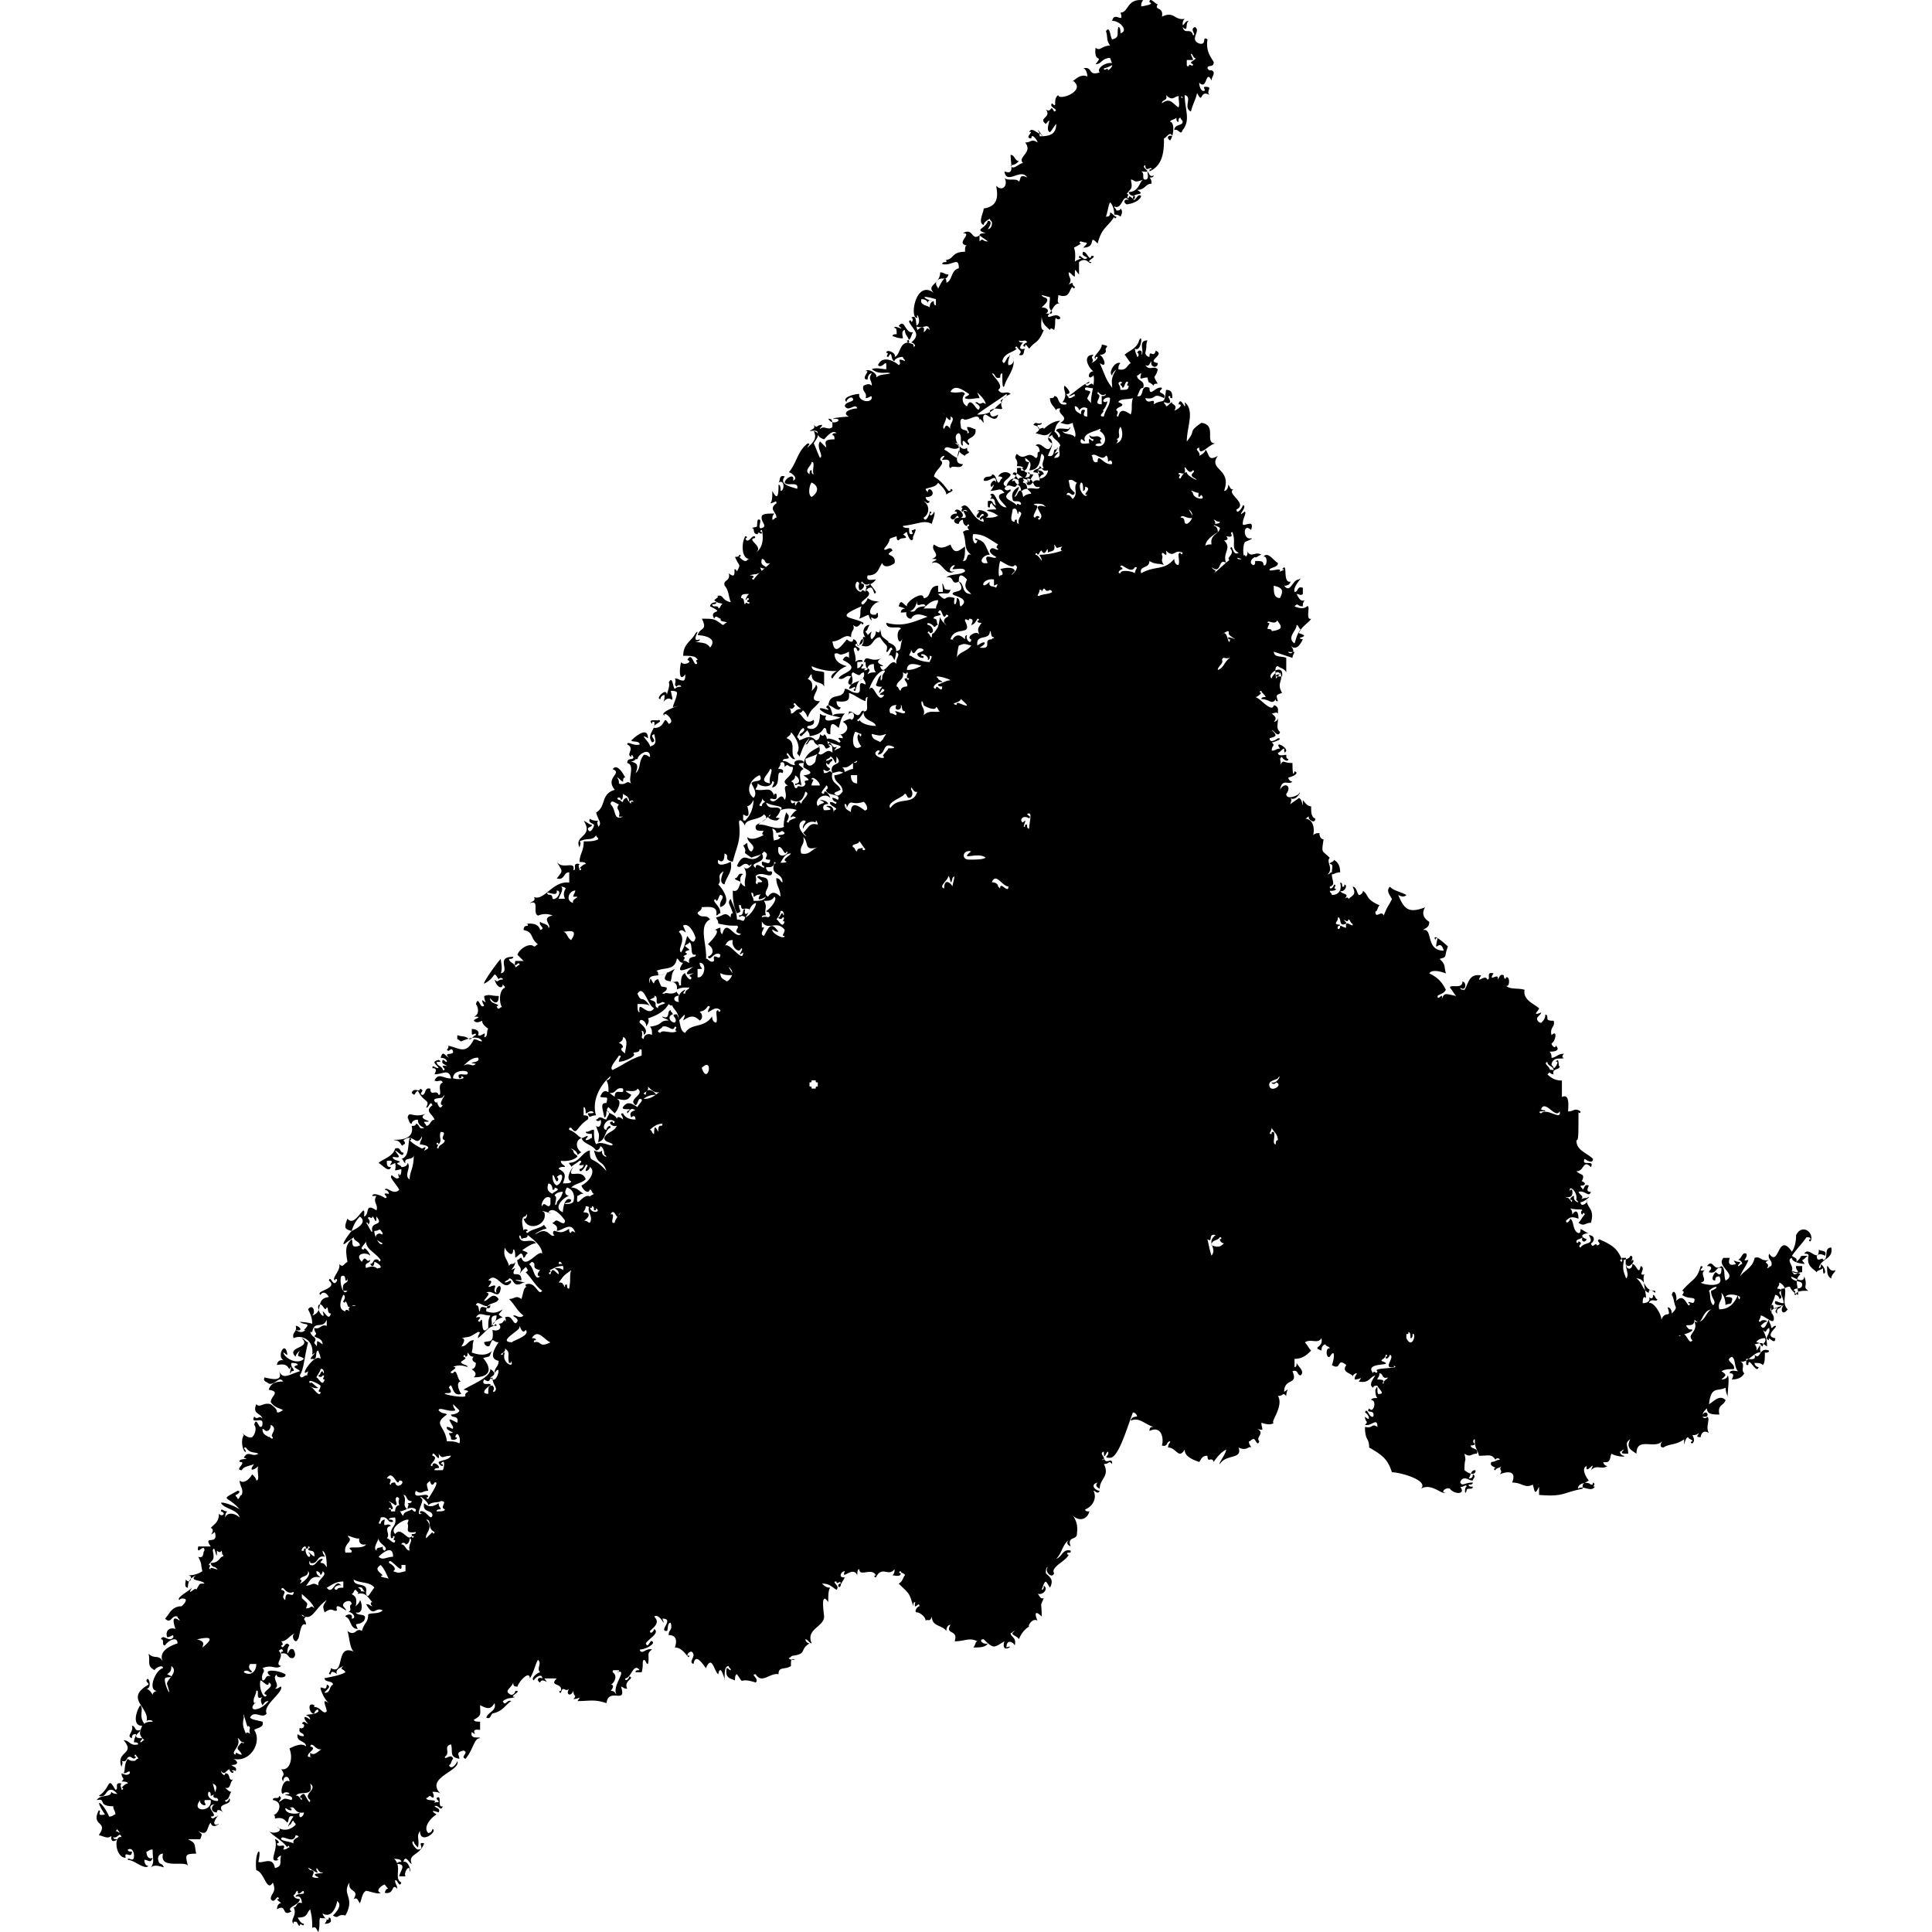 <svg xmlns="http://www.w3.org/2000/svg" width="100" height="100" viewBox="0 0 100 100"><path d="M16.162 97.119c0 .106.536.106.214 0-.322-.214.43-.107.322-.214-.215.107-.322-.426-.322-.106.322.426-.75-.427-.322 0 .215 0 .215.106.108.32m-.644-3.308c-.107.427.214.213.214 0-.536.106-.429-.427-.75-.214.107 0 .107 0 .107.107-.215 0-.215-.107-.322-.107 0 .32.644.32.751.214m-.215-.854c.215-.107.322.427.322.107-.214 0 0-.214.107-.214.108.107.322.64.322.32-.429-.32.43-.533 0-.853.215.747-.536.32-.75.64m-4.397 0c0-.107 0-.213-.108-.213-.214.427.751.64.43.32-.537 0 .321-.534-.215-.747.107.427.214.533-.107.64m5.041-2.027c.107 0 .322.106.107 0v-.214c.215.214.43-.106.644-.213-.322.213-.537-.427-.644-.107.43.107-.214.32-.107.534m-3.325-.747c-.215 0-.215-.214-.322-.214.215.427-.429.747-.107.854 0-.213.107 0 .322 0-.108-.32-.43-.213 0-.64 0 0 .107.106.107 0m.107-.427c0-.107.107-.107.215 0-.108-.32.107-.32-.108-.427 0 .32-.321-1.067-.214-.427-.107.427 0 .534.107.854m1.073-2.028c-.43-.106.536-.426.107-.64 0 .32-.322-.107-.429-.107-.107.427.214 1.067.322.747m-5.149-1.067c.536.214-.107.107-.107.214-.107.213.429 1.28.107.32-.107-.214.644-.64.215-.96 0 .32-.108.32-.215.426m3.969-.106c.322.213.643 0 .643-.427h-.321c-.215.32.321.427 0 .427-.108-.107-.322-.107-.322 0m-2.467-1.708c.536.107.322.32.322.427 1.072-.854-.537-.32-.322-.427m4.612-2.027c0-.64.43 0 .43-.427-.43.213-.537-.427-.644-.107.429.107-.108.32.214.534m2.145-.64c.322.426.43-.534.751-.107-.214-.107-.536.213-.214.213 0-.107.214-.107.321-.107v-.32c-.429 0-.643.214-.858.32m-.321-.64c0-.108-.108-.214-.215-.214 0 .213.107.213.215.32-.537-.107-.537.213-.751.427.322 0 .322-.214.643 0-.107-.32.537-.534.215-.747 0 .106-.107.213-.107.213m-.644-.214c0 .32-.322.213-.429.427.107 0 .107.106 0 .213.107 0 .643-.427.429-.64m3.861.213c-.321.107.322.107.322.213-.107-.213-.214-.533-.429-.746-.322.213-.107.32.107.533m.537-.213c.322.106.214.106.643 0v-.32h-.214c.107.64-.644-.534-.644-.107.215.106.43.32.215.427m-3.54-.747c-.429-.107-.322.427-.75.32 0-.214-.108 0 0 .106.321.107.321-.32.643-.32 0 .107-.107.107-.107.214.214 0 .214.106.321.213 0-.64-.107-.747-.214-.853 0 .213.107.213.107.32m-5.363-.32c0 .106-.107.106-.215 0 0 .746-.107-.427-.214 0 .107.533 0 .426-.215.746.215 0-.107.214.108.214-.108-.213.643.213.214-.107-.107 0-.214-.106-.214-.213.536 0 .429-.427.75-.32-.107 0-.107 0-.107-.107-.107 0 0-.107-.107-.213m4.29 0c0-.107 0-.107.108-.107-.107.213.214.64.214.32-.321-.427.322.32.215 0 0-.32-.322-.107-.322-.32.107 0 .107-.107 0-.107 0 .107 0 .107-.107.107 0-.32-.43.213-.107.107m5.256-.32c0-.107-.214-.107-.214 0 .214 0 .214.32.429.32-.107-.32.214-.534 0-.64 0 .213-.107.32-.215.32m-1.394.64c.214.213.429 0 .75 0 0-.64-.536-.214-.75 0m.322-.32c.214-.214-.322-.32-.322-.64 0 .106-.322.533-.107.64 0-.214.214-.107.322-.214 0 .107 0 .214.107.214m-1.824-.64c.108.213-.322.32-.214.746h.214c.108 0 .108 0 .108-.106-.43-.32.536 0 .75-.32-.536.106-.321-.534-.321-.32-.215.106-.859-.32-.537 0m3.969 0 .322-.32c0 .106.107.106.107 0-.429-.214-.107-.641-.429-.641.43.427-.107.747 0 .96m-.965-.961c-.215 0-.966.427-.644.747.322-.427.644.427.858.107 0 .106.107.106.107 0-.107 0-.107 0-.107-.107.107 0 .215 0 .215-.107-.644.107-.322-.213-.43-.427 0-.106.108-.213 0-.213m-.858.32c-.43.107 0 .427-.215.64.107 0 .43.427.43.107-.215 0 .106-.213-.108-.213 0 .106 0 .106-.107.106-.108-.64.321-.533.214-1.067-.107 0-.322 0-.322.107.108 0 .215 0 .215.107-.322.106-.215-.32-.644-.214 0 .214-.214.32 0 .32 0-.106.107-.213.215-.213-.108.534.107.107.322.32m1.287-.854c-.322-.213-.537.107-.858.107.107 0 .107.214.214.214 0-.214.322-.214.43-.32.106.106.214.213.214 0m.322.214c-.108 0-.108 0-.108-.107.322-.107.537.534.644.214 0-.32-.537-.107-.43-.64.215.213.43.213.752 0 0 .213.107.213.107.32-.107 0-.215 0-.215.106.215 0 .43 0 .43-.107-.322-.106.214-.426-.215-.426-.107.106-.43 0-.644.213 0-.213-.643-.64-.322-.32.108.107-.429.96 0 .747m-1.395-.427c-.107-.107-.536-.32-.215-.107 0 .107.215.32 0 .32 0-.106-.107-.106-.107 0 .108 0 .108 0 .108.107h.214c0-.213.107-.32.215-.32-.108-.32.107-.32-.108-.427-.214.107.108.427-.107.427m.43-.534c.214.32-.108.534.214.747 0-.213.107-.213 0-.32.107 0 .214 0 .214-.106-.322 0-.214-.32-.429-.32m61.568-.64c0 .107 0 .107-.107.107-.215-.214-.75 0-.644.213.215-.213.644.214.859-.106-.215 0 .107-.107-.108-.214m-60.282.427c-.322 0-.322.213-.643 0-.215.534.643 0 .643.32-.107 0-.107.107 0 .107.108-.214.644-.96.322-.854-.214.427-.322-.533-.214-.107-.215.214-.215.107-.108.534m-1.501-.534c-.108.427-.322-.64-.644-.106.43 0 0 .32.215.32 0-.107.107-.107.214-.107.107.427.644-.107.215-.107m1.716-.746c0-.32.429 0 .322.106-.108 0-.215 0-.215.107h.43c.106-.214.106-.64-.108-.32.107 0 .107 0 .107.106-.107 0-.214-.106-.214-.213.214-.107.536-.107.643-.32-.429 0-.429.213-.643-.107.107.64-.322-.32-.322.107.429.107-.322.534 0 .534m-8.26-1.495c-.214-.106.322-.426-.107-.64 0 .214-.107.32-.214.32s-.107-.106-.215-.106c0 .32.215.32.322.427 0-.107.214.213.214 0m9.332-1.707c0 .214.108.214.108.32-.322.107-.858-.213-.858 0 .214.214.321.107.429.214-.751.533-.108.533 0 1.387.321 0 .429 0 .643.107.107-.214-.107-.747-.214-.32.214 0 0 .213-.215.106 0-.213-.107-.213-.107-.32.536 0-.215-.107-.107-.32.214 0 .321.213.321 0-.321-.534-.214-.427.215-.213.107-.427-.322-.214-.322-.427.215 0 .43-.107.43-.214zm-7.4-1.067c0-.213.321.214.428.214-.214.106-.643-.214-.322 0 .108.106.43.533.43.213-.215 0 0-.107 0-.32-.108-.107-.751-.427-.537-.107m55.562 0c0-.213.214-.213.214-.32-.322.107-.214-.213-.429-.213 0 .213-.107.213-.107.32.107 0 .322 0 .322.106 0 0-.108.107 0 .107m-55.24-.32c.106 0 .32.534.428.107-.214 0 .107-.214-.107-.214 0 .107-.215.107-.215 0 .108 0 .108-.213.215-.213.107.32.107-.214-.107-.107 0 .107-.108.214-.215.427m54.703-.213c0-.214.215.106.215-.107-.322-.214 1.501-.107.75-.32.108 0 .108 0 .108.106-.644.107.107-.533-.215-.64 0 .107-.214.32-.214.107.107 0 .107-.107 0-.107 0 .214-.215.214-.215.32.859.32-.965 0-.429.64m19.951-.32c-.107 0-.214-.107-.214-.214.214 0 .322 0 .429.107.107-.107.107-.32.107-.64.107 0 .215 0 .215-.107-.537-.214-.43.533-.751.213.107.32-.215.214-.43.214v.213c0 .107 0 .107.108.107 0-.534.429.533.536.106m-64.572-.32c0 .106 0 .106-.107.106-.108-.427.107-.534-.215-.747.107.213-.429.32-.107.32 0-.107 0-.107.107-.107-.215.534.536.854.322.427m64.465-.961c.214 0 .214.213.322.213 0-.213.214-.213.107-.427-.215 0-.429.107-.429.214m-62.427 0c-.322-.107-.644-.747-.966-.214.108 0 .215 0 .215.107-.107 0-.107 0-.107.107.429-.107.214.32.858 0m44.621-.427c0 .107 0 .213-.107.213 0-.106 0-.32-.107-.32 0 .107 0 .107-.108.107v.213c.322.64.537-.32.322-.213m-46.552.427c-.322 0 .965-.32.644-.64-.215.32-.322-.427-.322-.107-.107.213-1.18.747-.322.747m64.572-.854c.215.32.322-.213.43-.32-.215-.107-.322-.213-.43-.213 0 .213-.214.32 0 .32 0-.107.322-.107.322 0-.107 0-.214.106-.322.213m-1.072-1.494c-.107-.106-.644-.213-.751 0 .215 0 .43 0 .322.214 0 .213-.215.106-.322.213 0-.32-.107-.534-.215-.64.108.427-.214.427-.107.853.43 0 .751-.213.966-.746 0 .213.107.32.107.106m-72.295-.106c-.108.213-.322.746.107.853 0-.106.107-.106.214 0-.214-.427.644-.213.215-.32-.43.213-.215 0-.43-.213 0 .106-.107.106-.107 0 .108-.107.108-.32 0-.32m74.44-.214c-.322.107.215.32-.107.427 0-.107-.107-.213-.215-.213-.107.426-.321.64-.214.853.107-.213.429-.213.643-.32-.214.32 0 .534.215.213-.43-.426.215-1.067-.43-1.387 0 .214-.106.214-.106.32 0 0 .214 0 .214.107m1.073-.32c0 .32-.43.107-.43.32.215 0-.106.213.108.213 0-.213.322-.213.644-.213-.322-.213 0-.213-.215-.747 0 .534-.858-.213-.644.107.215.213.537.106.537.32m-7.938.427c0-.427.43.213.322-.107-.644 0-.429-.64-.965-.64.322.213.322.64.643.747m-67.361-.747c0 .106 0 .106-.107.106 0-.106 0-.32-.215-.213-.107.32.107 1.067.322.747h-.215c-.107-.534.322-.32.215-.64m11.263.427c0-.107 0-.107.107-.107 0 .107 0 .213.107.213.107-.533 0-.64.107-.96-.429.32-.321.213-.643.64.107 0 .214 0 .214.107.108 0 0 .107.108.107m63.607-.64c.214 0 .214-.107.429-.107v-.32h-.322c0 .213.107.213.107.32-.322 0-.429-.214-.214.106m-63.715-.427c-.429 0-.536.213-.75.213.107 0 .107 0 .107.107-.107 0-.107.106 0 .106.107-.427.214-.106.429 0 0-.213-.107-.213-.215-.32.215 0 .322 0 .43.107.107-.213-.215-.64-.215-.32.214 0 .214 0 .214.106m-9.975-.534c-.215-.213-.858-.107-.43.32.215-.427.215.107.43-.107 0 .214-.322.107-.215.427.537-.213.537.107.644 0 .322 0-.107-.32-.215-.32 0 .213-.107.32-.214.107.214 0 .107-.32.429-.214 0 .107.107.107.107 0-.322-.426-.75-.533-.75-.96 0 .107-.43.427-.108.427 0-.214.322.213.322.32m43.549-.534c.322.107.429.107.643-.106-.107 0-.214-.107-.214-.214.107 0 .107-.106 0-.106-.107.213-.43.106-.43.426m.214-.533c-.429-.107-.107.427-.429.213.107.427.107.534.215.854.322-.427-.322-.64.214-1.067m-37.864 7.47c-.214.427.43.106.322.32-.214.107-.536.427-.107.427 0-.32 0-.427.214-.427.215.213-.107.32.108.32.214-.214-.108-.32-.108-.747-.214.107-.107.32-.429.107m.644-3.308c-.536 0 0 .533-.43.64 0-.32 0-.427.108-.64-.429 0-.536-.214-.75.106.536-.106-.108.214.214.214.214-.427 0 .64.322.427.214-.214.536-.32.536-.747m-.322-.534c-.322.213-.643-.32-.75 0 .214 0 .107.32.214.32 0-.533.536.107.536-.32m-.858 3.735c.215-.213 0-.32-.107-.427.107 0 .214-.107.214-.32-.214-.107-.214-.213-.107-.32-.214 0-.214-.107-.322-.214 0 .107 0 .214-.107.214 0-.107-.107-.107-.107 0 .322.107-.215.213-.108.32.108.107.322.107.322.213-.322-.106-.536-.106-.75 0 .428 0-.43.32 0 .32.214-.32.214.427.428.427-.321 0-.107.534 0 .64-.536.214-.429-.746-.643-.32.322.427-.215.214-.215.32.215.107 1.073.214 1.073.107-.107-.213.43-.213-.107-.32.536-.32 1.394-.64 1.394-1.067.322.214.215.32 0 .427.322.534.644-.854.215-.213 0-.32.214-.32.214-.64-.536-.107-.214-.641 0-.961-.214 0-.214-.107-.322-.107-.107.107-.107.32-.214.32s-.215-.106-.215-.213c.215-.107.537.107.43-.64.321.106.536-.107.321-.32.215 0 .215-.107.322-.214 0 .213.107 0 0-.107.43-.213.43.534.644.214.107-.214-.43-.32-.108-.32.215.106.322.106.43 0-.322-.214-.43-.534-.751-.854.321 0 .321-.213.643 0 .107-.32.107-.64.322-.64-.107 0-.107 0-.107-.107.536-.213.643.64.858.32-.322-.213-.537-.64-.858-.96.321-.107-.215-.32.107-.427.322 0 .322.96.643.64-.214 0-.107-.213 0-.32-.536-.107-.107-.32-.429-.427-.214.213-.429.32-.643.64.214-.427-.107-.32-.107-.747.107 0 .107-.106.214-.106.215.64.858-.427 1.073-.214 0-.32-.322-.64-.751-.96 0 .213-.215.107-.322.213 0-.106-.107-.32-.107-.106.107.426.643 0 .858.32-.322 0-.858.533-.75.32.106.107.32.107.32.213-.106 0-.106.214-.214.214-.107-.427-.214-.107-.429 0 0-.214 0-.427-.107-.427 0 .533-.429 0-.429-.107-.107.534.107.534.215.96.107-.213.214 0 .321-.213 0 .32-.429.534 0 .32-.321.64.322 0 .322.64-.75-.106.107.107.215.107-.215 0-.215.107-.43.107-.214 0-.214-.32-.428-.32 0 .106-.215.106-.215.213.215 0 .322-.213.322 0-.43.534-.751-.64-1.18-.106.429 0-.215.426.107.32.537-.214 0 .213.322.32-.107-.214.215-.534.215-.214-.108.64-.43 0-.751.214.321 0-.108.32-.108.427.215 0 .43-.534.751-.107-.107.32-.643.107-.643.64.321.107.536.107.858-.106-.215.32-.322.213 0 .426-.215 0-.751.427-.43.427 0-.107.108-.107.108 0-.43 0-.536.32-.965.64 0-.213.214-.32 0-.32-.537.32-.322.214-.858.32.321 0 0 .427 0 .427.321 0 .321-.32.643-.32-.107.32 0 .214-.107.64.322.107.75.214 1.072-.106-.107.106-.107.32-.214.32-.43.107-.215.107-.43-.107.644.64.644 1.174-.32 1.174m-5.149-7.577c0 .32.322.854.43.64-.215-.106-.43-.213-.322-.426.214-.214.322.107.322-.107-.215-.32-.108-.107-.43-.107m-.321-.32c0-.106 0-.106-.108-.106.108.106.322.64.322.426-.107-.533.644-.213.215-.747 0 .534-.108 0-.215 0 0 .214-.214-.106-.214.107q.16.16 0 .32m12.55-.533c.321-.107-.108.533.214.427 0-.214.536-.747.214-.427-.107.427-.214-.427-.429 0m-.751-.32c0 .106 0 .106-.108.106 0-.106 0-.213-.107-.213 0 .213-.107 0-.322 0 0 .213-.107.213-.107.32.536 0 .107.427 0 .427.214 0 .214.107.322.107.214-.32-.215-.64 0-.854 0 .427.643.32.322.107m-2.79-.107c.108-.32.323.213.43-.107v-.32c-.322-.213-.537.427-.43.427m.752-.107c0-.213.214-.213.321-.64-.214 0-.429.107-.429.213.215 0-.107.64.108.427m52.451-.64c0-.107 0-.107.108-.107.107.534-.322.32-.322.427.214-.107.322.427.322.107-.215 0 0-.214.107-.214-.107.32.429.427.107.214.107-.427-.429-.854-.322-.427m-52.666.107c0-.107.536-.214.107-.32 0 .106 0 .106-.107.106 0-.213-.107-.32-.214-.32-.108.32 0 .427.214.534m-5.9-2.561c0-.107-.107-.107-.107 0 .215 0-.107.213.108.213 0-.213.321-.213.321-.427-.321-.107.215-.427-.214-.427-.107.32.107.427-.107.64m43.335 0c0-.107 0-.214.107-.214 0-.32-.214-.427-.322-.64 0 .213-.214.32 0 .32 0-.107 0-.107.108-.107.107.214-.108.64.107.64m-32.394-.747c.108 0 .108.213.215.213 0-.534.107-.32.215-.107 0-.106 0-.32.107-.32s.107 0 .107-.107q-.322 0-.644.32m46.338-.96c-.214 0-.429 0-.214.106.321-.32 1.072.427.965-.107-.215.427-.75-.64-.965-.107.107.107.214 0 .214.107m-57.386-.428c0-.32.108.534.322.107-.322 0 .322-.747 0-.427.107.107-.75 0-.322.32m11.37-.426c-.322 0-.536.106-.643.213.536 0 .643-.32.965-.427-.322.214-.536 0-.75-.213.106.32-.43.32-.108.427 0-.427.429-.214.536 0m-1.287 0c-.215.426-.536.213-.75.213.321.107 0 .64-.108.747l-.322-.32c-.322.32.43.32.43.64 0-.213.214-.107.321 0 0-.213-.215-.32 0-.32q.16.32.644.32c0-.213-.108-.213-.215-.107-.215-.426.43-.32.107-.426-.214-.107-.322.426-.322.106.43-.213-.321 0-.214-.213.215-.32.43-.214.75 0 0-.107.43-.427.108-.427-.107.107-.107.32-.214.32-.43-.32.536-.533.107-.854-.107.32-1.073-.106-.322.32m9.225-.64v.213c.107 0 .107 0 .107.106h.215c0-.106 0-.106.107-.106v-.214c-.108 0-.108 0-.108-.106h-.214c0 .106 0 .106-.107.106m23.812.213c.107.32.751-.107.322-.214 0 .107-.215.107-.215 0 .322.107.537-.533.322-.213-.107.107-.536.107-.429.427m-37.542 6.51c.215.64-.858 1.066-1.073.32.215.106.215-.428.108-.108-.322 0-.108.64-.108.748 0-.107.215-.107.215 0-.107 0-.107.106 0 .106.214-.213.643-.213.858-.427 0 .107.107.107.107.214-.214 0-.858.427-.429.213.537-.32.644.32.858.107-.107 0-.107-.214 0-.214.322.107.43.107.751-.106 0 .106 0 .213.107.213 0-.107.108-.107.215 0-.215-.64-.644-.107-.965-.107.107-.32-.215-.32-.215-.426.107 0 .107-.107.215-.107.107 0 .429.32.429 0-.215-.32-.644-.747-.858-.427.536.213-.644-.213-.215 0m1.18-1.282c-.215.32 0 .427.107.427-.322.107-.858.64-.322.854 0-.213.108-.854.43-.64 0 .213-.322.106-.322.213.214 0 .321 0 .429-.107.107-.32 0-.64-.322-.746m-.536-.106c.321-.107.429-.854 0-.427.107 0 .107.213 0 .213-.108-.106-.108-.32-.215-.32 0 .107 0 .427.215.534m2.788-5.656c-.643.534-.965 1.387-.75 2.028-.322 0-.322.213-.43-.107.215 0 .43 0 .215-.107-.215 0-.215.107-.322.107 0-.107 0-.32-.107-.32v.427c.107 0 .322 0 .214.213-.643.427-.536.854-.858.427-.107 0-.107 0-.107.107.322.106.43.32.644.426-.322.107-.322.534 0 .748-.108 0-.108.106-.215.106 0-.213-.536-.427-.214-.213 0 .213.214.213.214.32-.322.32-.965.213-.858.213 0 .214.215.214.215.32-.108 0-.322 0-.322.107.429.214.322.427.214.747.215 0 .43 0 .43-.107-.322-.106 0-.64.107-.747-.43.747.429 0 .643.64-.214.214-.536.214-.75.428.321 0 .428.213.643.32-.215 0-.215.106-.322.106-.107.854.322-.32.751.107-.215-.107 0-.107.107-.213-.107 0-.107-.214-.214-.214-.108.32-.43-.107-.43-.213.43-.214.752-.747.43-.96 0 .106-.108.213-.215.213 0-.214.215-.32 0-.32 0 .106-.322.533-.322.213.108 0 .215-.107.215-.213-.536.106.107-.214-.215-.214-.107.107-.321.214-.429.32 0-.106-.107-.106-.107-.213.537 0 .644-.534 1.073-.64 0 .747.107.213.858 1.067-.215-.64-.43-.214-.644-1.067.215.106.322.106.43 0-.108.32.428.427.107.213 0-.213-.108-.427-.215-.427 0 .107-.107.214-.214.214-.215-.32-.644-.32-.751-.64.107 0 .214-.107.321-.107 0 .106-.107.106-.107.213.215 0 .215-.107.322-.107v-.213c-.107 0-.322 0-.322-.107.215 0 .215-.106.43-.106 0 .32 0 .533.107.747.321-.214.858.213.858 0-.108-.107-.43-.107-.43-.32.108-.32.537-.32.644-.64-.214.106-.536-.214-.214-.214 0 .106.107.106.107 0-.43-.32-.75.427-.43.427 0-.107.215-.32.215-.107-.321.107-.214.64-.643.747.107-.534 0-.427-.107-.854.214.214.321-.213.214-.32 0 .107-.214.107-.214 0 .107 0 .107-.107.214-.107s.215.107.322.107c0-.107.322-.427 0-.427 0 .107 0 .32-.107.32-.108-.533-.215-.747.107-.747.107-.426 0-.213-.322-.32.215-.533.43-.213.751 0 0-.533.536 0 .429-.427-.429-.106-.322.32-.75.214 0-.32 0-.427-.108-.64.107 0 .214-.107.214-.214m-7.722 0c0 .107 0 .107-.108.107-.214-.427.537 0 .43-.32-.108-.107-.752-.107-.752.32.322.107.751 0 .43-.107m12.442-.427c.322.96.644-.64 0 0m-12.335-.106c.322-.214.429.106.643-.107-.643-.107.322 0 .108-.32-.322 0-.537.213-.751.427m9.224-.534v-.213c0-.107 0-.107-.107-.107 0 .213-.322.107-.322.213.215.107-.429.427-.75.427 0-.213.214-.32 0-.32-.108.213-.537.64-.322.747.643-.32.858-.534 1.501-.747m-.858-.107c0-.213.215-.747-.107-.853 0 .213-.107.213-.215.32.108 0 .215.106.215.213-.215.107 0 .214.107.32m1.824-1.067c.107-.213.643.107.858-.106-.215 0 .107-.214-.107-.214-.108.32-.322-.107-.644 0 0 .107-.429.213-.107.32m.858-.96c.214.32.107.853.429.96.322-.533.965-.213 1.394-.853 0 .213.108.32.215.32.107-.214-.107-.64.107-.64 0 .106.107.106.107 0-.214-.214-.429 0-.643.106 0-.213.214-.32 0-.32-.215.32-.322.213-.43.32.108 0 .215.32 0 .427-.321-.32-.536-.213-.857 0 .214-.534 0-.213-.215 0 0-.534-.429-.64-.322-.854 0 .107-.107.107-.214 0-.215.427-.751.64-1.073.747.107.107 0 .32-.107.427.107-.213-.322-.533-.322-.213.107.106.536.427.215.64 0-.107 0-.214-.108-.214.108.32-.107.32.108.427 0-.213.214-.32.429-.213 0-.213 0-.32-.108-.427.751-.107.43-.32.966-.32-.107-.107-.322-.107-.322-.213.43.213.215-.32.43-.32 0 .106.106.106.106.213-.322.107-.107.427.108.427.214-.214-.322-.427.107-.427m-1.395-.747c.537.107.108.32.43.427-.108-.214.643-.214.214-.32-.536.32-.107-.32-.429-.32.107.106-.107.106-.215.213m0 .32c-.107-.107-.321-.107-.643-.107 0 .214 0 .427.107.427-.107-.747.43.32.751-.213-.322-.107-.536-1.28-.858-.747.214.533.214 0 .643.64m4.291-1.6c-.322 0-.43 0-.644-.107 0 .32.215.32.322.426.107 0 .537-.426.107-.746.108.213.215.32.215.426m-1.824-.214v.32c.322.107.537-.747.108-.747 0 .214.107.214.107.32h-.215zm-1.608.854c.107.213-.43.32-.108.32.108-.107.322.106.644-.107 0 .107.107.107.107.213-.322 0-.322.32 0 .32-.107-.32.107-.533.322-.64 0 .107-.215.214 0 .214 0-.214.214-.214.214-.32-.321 0-.429 0-.643.106.107-.747-1.073-.106-.43-.96-.321.427-1.18 0-.965.64 0-.533.108 0 .215 0 0-.106.107-.213.215-.213.214.533.107.32.428.427m.858-1.28c-.215 0-.215-.214-.322-.214-.107.64-.644.426-1.073.64.108 0 .108.107.108.213.321 0 .643-.213.858-.32-.215.32-.108.32-.215.64.322.107.322-.106.43.107 0 .107 0 .107.106.107 0-.32 0-.534.215-.64 0 .106.322.533.322.213-.215-.107 0-.107.107-.213-.644.213-.215-.214 0-.32-.43.106-.965.426-.536-.214m3.11-.534c-.429.32.108-.214-.107-.214-.107.32-.536-.107-.429-.427-.322 0-.322.214-.43.32.215-.32.966.96.966.32m-8.903-.64c.43-.641-.214-.428-.429-.428.215 0 .215.32.43.427m9.976-.214c.214-.32.322-.854.75-.214-.214 0-.214-.106-.321-.106 0 .213.644.533.644.32-.215 0 0-.107 0-.32-.43-.534-.859.106-1.18-.427v.32c.321-.107-.215.32.107.427m29.82-.534c-.215 0-.108.32 0 .107 0-.213.106 0 .32 0-.106-.533.43.107.323-.213-.108 0-.108-.214-.215-.214 0 .32-.536-.32-.214 0 0 .107.107.107.107.214-.43.213-.215-.32-.43-.32 0 .213-.106.213-.106.32.107.106.214 0 .214.106m-29.176-.32c.107 0 .321.534.428.107-.214 0 .108-.214-.107-.214 0 .107-.214.107-.214 0 .107 0 .107-.213.214-.213.108.32.108-.213-.107-.107 0 .107-.107.32-.215.427m-10.512-1.174c0-.106.107-.213.107-.32-.322 0-.536.534-.107.64-.108-.213.429-.32.107-.32zm-1.073.107c.215.107.536-.427.215-.427.107.427-.751-.106-.43.214.108 0 .215 0 .215.213m.322 0h.322c-.215-.533.321-.533-.215-.64.215.106-.107.533-.107.64m22.847-.533c0-.427.429.32.429-.107-.322 0-.644-.747-.858-.214.214 0 .322.107.322.214zm-2.467-.107c0-.107.214-.747 0-.427-.107.534-.107-.107-.215-.107 0 .214-.536.534-.214.64 0-.533.322-.32.429-.106m.858-1.387c.322 0 .75 0 .858-.107-.429-.32-1.394.213-.75-.32-.43-.107-.537.427-.108.427m-11.155 1.92c0-.106 0-.213-.108-.213 0 .213.108.213.108.427.321 0 .536 0 .643-.214-.75.427-.107-.32-.322-.106-.214 0-.214.106-.321.106m.536.214c.214.32 0 .427.107.747-.107 0-.214 0-.214.106.321-.106.321.107.429-.106-.108-.214 0-.107-.215-.214.215-.106.644-.64.43-.747-.108.214-.323.214-.537.214m.536-2.028c0 .427-.429.214-.429.32.107.32.215.107.322.214 0 .427-.536-.107-.858.213.107.32-.107.32.107.427 0-.107 0-.107.107-.107.43 0-.429-.32 0-.32.108.107.43 0 .43.32.107.32-.322.534 0 .747.214-.32.428-.213.643 0 0-.426-.215-.533-.215-.96.215 0 .215.213.322.213 0-.533-.643-.32-.429-.96.322-.107.536 0 .644-.107-.322-.106.214-.32.214-.426-.536 0-.429.853-.858.426m.644-.533c-.108.32-.215-.32-.43-.214-.107.747.644.32.43.214m4.076-.107c-.108-.107-.215-.32-.322-.427 0 .214-.429.107-.322.32.108 0 .108.214.215.214 0-.214.214-.107.322-.214-.108.107 0 .214.107.107m-3.218-.64c.107.427-.215.427-.107.853.429.107.536-.213.858-.32-.751.214-.43-.213-.751-.533m0-.427c-.107-.213.322-.427 0-.427-.644.32.536 1.174 0 .64.322-.32.322-.533.75-.426 0-.107-.106-.32-.106-.107-.215-.107-.537 0-.644.32m11.692-.534c-.322-.213-.537.107-.322.214.322-.32-.107.32.107.213 0-.106 0-.106.107-.106 0 .106 0 .213.108.213 0-.32.214-.96-.108-.747.108.107.215.107.108.213m-9.44-.533c0-.107 0-.214-.107-.214 0 .32.215.32.322.427 0-.853.858.107.75-.106.215 0 0-.427-.106-.427-.644.213-.644-.214-.859.32m-4.505.853c.43 0 .858.32 1.288.107-.108.107 0-.64.107-.747 0 .107.107.107.107.214 0 .213-.215.32 0 .32 0-.214.644-.214.215-.32-.322.213.107-.32.214-.32a1.2 1.2 0 0 0-.858 0c.322-.32-.75-.107-.965-.64.107.213-.322.426 0 .426 0-.107.107-.213.214-.213.107.533.644.106.751.426-.215.534-.429.32 0 .427-.107 0-.107.107-.215.107-.214 0-.429-.107-.429-.213.108 0 .108 0 .108-.107-.215.32-.751.534-.537.534m1.073.64c-.107 0-.107 0-.107-.106.107 0 .322 0 .322-.107-.215-.213-.108 0-.43 0 0-.106-.107-.213-.214-.213.107.32 0 .32.107.64 0-.106.215 0 .322-.213m-1.287 3.416c-.322.106-.322.533-.536.746.321-.106.643-.746.536-.746m-3.647 2.56c.214.107 0 .107-.107.214.107 0 .107.107 0 .213.214 0 .214.107.321.107-.107-.427.43-.213.322-.427-.322.107-.107-.533-.322-.64 0 .107-.214.107-.214.213.429.32.107.107 0 .32m-.322-1.066c.43.426-.107.853.107 1.067.215-.32.215-.534.322-.854.107.107.322.533.43.107 0-.107-.323-.854-.644-.64.321.746 0 0-.215.32m3.325-6.083v.213c0 .107 0 .107.108.107.321-.32.429-.747.429-1.067q-.162.32-.322.32c.107.427.107.64-.215.427m.108.64c0-.106-.322-.533-.322-.213.107.96-.108 1.174-.322 2.027-.536-.106-.107-.32-.43-.426 0 .746-.428.213-.32.32-.108.32.214.32.643.106.107.534-.215.747-.322 1.174-.43-.107.107-.854-.107-.64-.322.213 0 .427-.215.64.215.214.751.96.107 1.174-.107-.32.322-.534 0-.64-.107.106-.107.32-.214.32 0-.107-.107-.107-.107 0 .107.213.321.32.321.64-.107 0-.107.107-.214.107.107-.534-.43-.427-.751-.427 0 .213-.215.213-.215.32.215.32.43 0 .644.32-.644.32-.107 1.387-.215 2.134 0-.32.215.214.43 0-.108-.533.321.107.321-.32-.321-.213-.536.427-.643.107.322-.107.322-.427 0-.64.107-.107.75-.747.322-.747.107 0 .214-.107.321-.107 0 .107 0 .32.108.32.214-.853.643.32.965 0-.536-.107 0-.32-.215-.427-.429 0-.429 0-.965-.106 0-.214-.107-.214-.107-.32.429-.107.429-.32.75 0 0-.107 0-.214.108-.214-.107-.427-.322-.533-.107-.747.107.32.322.64.322 1.067.321 0 .321.214.428-.106-.214-.214-.321.106-.321-.107.322 0 .107-.32.322-.32-.108.426.214.213.214 0-.322-.107-.322.106-.429-.107 0-.107 0-.107-.107-.107 0 .32.214.32-.108.427-.214-.427-.214-.854-.214-1.174.322.107.322-.32.429-.427-.107-.106-.322-.106-.322-.213.215 0 .108-.32.43-.213-.215.106-.215.533.107.64-.108-.534.214-.534-.108-1.067.215.427.644-.32.322 0-.322-.32-.429.213-.643 0 .428-.96.643.106 1.287-.64.321.533-.751.426-.322.746 0-.426.536.214.429-.106-.107 0-.107-.107-.107-.214.214 0 .429.214.429-.106-.537 0 .107-.214-.322-.427-.107.213-.43.213-.644.32-.643-.427-.107-.107-.429-.64.108 0 .108-.107.215-.107 0 .213.107.427.214.427.322-.32-.214-.427-.214-.747.214.213.643 0 .858-.107-.107 0-.107-.107 0-.213-.322 0-.43 0-.43-.214 0-.213.859-.32.43-.64-.215.32-1.073.213-.965.64m2.36-1.387c0 .213.107.213.214.107 0 .533.107-.32.322.106 0-.213.536-.533.214-.64-.107.427-.322.64-.75.427m-8.26.213c-.107-.32.43.107.107-.106 0-.107-.107-.107-.214 0 0-.32-.215-.32-.322-.427 0 .107 0 .32-.107.32 0-.213-.322-.107-.108 0 .108 0 .108.107.215.107 0-.107.107-.214.215-.214 0 .107.107.214.214.32m14.373-.32c-.107 0-.107-.213-.214-.213-.107.213-.966.427-.751.747.429-.64 1.18-.107 1.394-.854-.214.107-.321-.427-.321-.107.107.107.107.427-.108.427m-5.041-.64h.429c0-.213-.429-.533-.429-.32.215 0 0 .107 0 .32m2.36-.107v-.426h-.322c0 .106 0 .426.322.426m-5.042-.426c-.536.213-.75.853-.321 1.173.214-.213 0-.533-.108-.747.108-.213.644 0 .43-.426m.537.426c-.108-.32.214-.747 0-.747-.108.32-.644.64 0 .747m.107.214c0-.107.215-.32 0-.32 0 .32-.536.32-.75.106 0 .214-.108.214-.108.32.536.107.75-.213.965.32 0-.106 0-.106.107-.106.108.533-.321.107-.321.32.322.32.536-.534.75 0 .215-.32-.214-.747.215-.747-.107 0-.215-.107-.215-.213.108-.214.43-.32.43-.747-.322 0-.215-.214-.43 0 0-.107 0-.32-.214-.214 0 .214-.107.214-.107.32.107 0 .322 0 .214.214-.429-.214 0 .64-.536.747m2.789.106c.107 0 .107-.213 0-.213 0 .107-.43.427-.107.427 0-.32.321.107.321.213-.321-.32-.858.107-.643.427.214-.213.536-.107.107-.32.215 0 .43.107.43.213-.215 0-.323.107-.215.32.536 0 .321-.106.107-.213.536-.107.322.534.429.214.322-.107-.322-.214-.215-.427.215 0 .322.213.322 0-.107 0-.214-.107-.214-.214.214 0 .321.214.321 0 0-.213-.643-.106-.643-.427m.75-1.173c.108 0 .215.106.215.32-.322-.107-.214-.107-.643 0-.108.533.321.533.429.853-.108.107-.322.107-.322.214.214.213.322 0 .429-.107 0-.427-.43-.427-.43-.853.323 0 .752-.32.966-.32v-.32c.108 0 .215 0 .215-.108-.43.214-.43.427-.858.32m-.536-.534c0 .107-.214.107-.214.214.214 0 .322-.214.322 0-.215.106-.108.32-.322.106 0 .214.107.214.214.32-.214.32-.429-.213-.321.214.321 0 .214-.214.429 0-.215-.64.643-.32.214-.854 0 .747-.107 0-.322 0m2.467-.107c0-.106.215-.213 0-.213-.429.213.322.534.322.32-.214 0 .215-.32.215-.427.214 0 .429 0 .214-.106-.536-.214-.322.426-.75.426m.43-1.067c-.322.107-.322.107-.751 0 0 .32.321.32.429.427l.321-.32c-.214.213-.214.213 0-.107m-1.288 0c-.107 0-.214-.106-.322-.106-.214.426-.107 1.067.322.746-.107-.106-.322-.533-.107-.64 0 .107.107.214.107 0m1.824-1.067c-.322-.32.536.214.429-.107-.215 0-.108-.32-.215-.32.107.32-.429.32-.214 0-.322 0-.43.214-.322.427.215 0 .322.214.322 0m1.394.107c.322-.32.644-.107.858-.214-.107 0-.107-.213-.214-.213 0 .213-.537 0-.644-.107 0-.106-.107-.32-.107-.106 0 .213.214.32.107.64m1.93-.854c0 .214-.643.214-.214.32 0-.106 0-.106.108-.106.75.32.321 0 .107-.214m-.964-.853c-.215-.107-.644.32-.322.32 0-.32.322.32.322-.107-.108 0-.215 0-.215-.107.322-.106.43-.213.644-.213-.108-.107-.966-.32-.644-.107 0 .107.215.107.215.214m-1.824-.534c0 .107-.107.107-.214 0 .107.427-.322.427-.322.747.107 0 .107.213.214.213 0-.106.107-.213.322-.213.107-.213-.322-.427 0-.427 0 .107.107.107.107 0-.107 0-.107 0-.107-.107 0-.106.107-.106 0-.213m0-.107c.322 0 .536-.106.75-.213-.32-.107-.75-.214-.75.213m16.09 0c.321-.106.321-.427.643-.64-.322.107-.322-.107-.429.107.107.213-.214.32-.214.533M47.16 33.626c0 .214-.215.32 0 .32.107.107.536.32.965.32 0-.106.215-.32 0-.32 0 .107 0 .214-.107.214.107-.214-.43-.427-.322-.214.107 0 .107 0 .107.107-.214 0-.322-.107-.322-.213.108-.107.322-.107.322-.214-.429-.32-.429.534-.643 0m2.467-.213c-.108.427-.108.853-.108.64.108-.32.537-.32.751-.64-.429-.107-.322-.107-.643 0m13.73-.64c.214 0 .214.746.321.32-.107 0-.107 0-.107-.107.214 0 .536.213.214 0-.321-.214-.107-.214-.214-.32-.107 0-.536.32-.215.106m-11.907.213c-.214 0-.107-.32-.214-.32 0 .533-.751.106-.644.747.43-.32.536-.107.107.106.751.107.108-.426.644-.426 0-.107.107 0 .107-.107m14.159-.747c.214 0 0 .107 0 .32.107 0 .214 0 .214.107.966-.107.108-.534.322-.64-.107.426-.536 0-.536.213m-16.411.854c.107 0 .321.106.107 0 .214-.32.429-.214.643 0 0-.107 0-.214.108-.214-.108.214.214.534.214.214-.322-.107.322-.534.43-.214-.108-.32-.108-.32.107-.64-.108 0-.215 0-.215-.107.107 0 .107-.106 0-.106q-.161.32-.322.32c.108-.214.108-.32-.107-.32 0 .213-.215-.107-.215.106.43.854-.536.214-.75.96m-.858-1.068c.214 0 .107.214.214.32-.107 0-.107.107-.215.107 0-.106-.429-.32-.321-.106.214 0 .429.426.107.426 0-.106-.107-.106-.107 0 .107 0 .107.214.214.214 0-.107 0-.214.108-.214.214-.32.214-.213.321-.853 0 .213.537.64.215.32-.107-.32.429-.32.107-.427-.214.427-.214-.534-.429-.107.43.214-.322.107-.215.32m-9.654-1.067c-.215.32 0-.213.107-.213-.322 0-.429 0-.429.213.215 0 .107.32.215.32 0-.213.214.107.214-.106-.107 0-.107 0-.107-.107.107 0 .107-.107 0-.107m15.66-.426c-.322.213-.214-.32-.429.106 0-.107 0-.107-.107-.107 0 .214-.215.32 0 .32 0-.106.965-.106.536-.32m11.585-.214c0 .32 0 .64.322.64.214-.426.107-.533-.322-.64m-21.346.32c0-.107.108-.107.215 0 0-.213.107-.213 0-.32.107 0 .214 0 .214-.107-.321.214-.429-.32-.429 0 .322 0 0 .427-.107.32-.107-.32.107-.32-.107-.426-.215.213 0 .533.214.533m6.65-.533c-.107.32.215.213.322.32.108-.214.108-.214-.107-.107v-.32c-.643-.107-.75.64-.214.107m6.866-.64c-.108 0-.322.213-.108.213 0-.214.644-.107.751 0 0-.214.215-.32 0-.32-.214.427-.75-.32-.75 0 0 0 .107 0 .107.106m-5.578.106c-.537.534.429-.213 0-.32-.108.213-.537-.107-.751-.213-.107.32-.107.96 0 .747.214 0 .107-.214 0-.32.322-.107.75-.107.75.106m7.723-.32c-.215-.107-.43 0-.751-.213 0 .426-.536.213-.43.64.752-.427 1.18-.107 1.717-.747 0 .213.107.32.215.32.107-.213-.108-.64.107-.64 0 .106.107.106.107 0-.429-.214-.429.32-.858-.107.107.534-.215-.107-.215.213.108.214-.107.214.108.534m-6.543-.534c0-.106-.108-.106-.108 0 .215 0 .537.747.322.32 0-.213-.107-.213-.107-.32.429 0 .858-.106 1.18-.213-.107 0-.107-.107 0-.213-.43.106-.215.106-.43-.107.108.427-.214.32-.321.427 0-.534-.107.32-.322-.107-.107 0-.107.213-.214.213m-3.325-1.067c-.108.214.107.747.214.32-.107 0-.107 0-.107-.106.536.213.429.213.75.853-.428 0-.643.534-.107.427-.321-.64.43-.106.43-.32q-.322-.16-.322-.32c.107-.32.429.107.429-.107-.108 0-.108-.106 0-.213-.537-.32-.751-.534-1.287-.534m12.442-.426c.107 0 .215.106.215.32-.322.213-.644.427-.644.747 0-.107.214-.107.322-.107-.108-.534.429-.534.429-.854-.107-.106-.322-.106-.322-.213.107 0 .322 0 .322-.107-.215 0-.215-.107-.322-.107q.16.16 0 .32m-1.073-.427c-.321.106-.536-.214-.643 0 .322 0 .107.32.322.32.107 0 .536-.427.107-.747.107.213.214.32.214.427m-9.224.213c0-.107 0-.107.107-.107 0 .107 0 .214.107.214-.107-.32.322-.534 0-.64-.107.426 0-.32-.322-.107 0 .213-.214.64.108.64m1.072-.213c0-.107.215-.107.215 0-.107 0-.107.106 0 .106.214-.213 0-.32-.107-.64.107-.213.643.107.322-.107 0-.106-.751-.106-.43 0 .322 0-.321.64 0 .64m8.152-1.28c0 .32.751.426.43.106-.322.427 0-.64-.108-.214.108.32-.643-.213-.322.107m-5.577-.321c0 .107 0 .213-.108.213 0-.213 0-.426-.107-.426-.214.32.215.853.322.64-.322 0 .322-.32-.107-.427m-14.159.534c.322-.214.429-.534 0-.747-.107.106-.215.64 0 .747m13.622-.214c-.107.32-.321-.213-.429.107.215 0 .215.107.322.213.322-.32 0-.533.215-.853-.108 0-.215-.214-.43-.107.108.427 0 .32.322.64m6.222-.747c-.43-.213.107-.32-.108-.427-.214.32-.429-.32-.429-.106.108.533-.321.106-.321.32.214 0-.108.213.107.213q.16-.32.322-.32c0 .213.75.534.429.32m-19.951-.213c0-.107 0-.214.107-.214 0 .107 0 .214.107.214-.107-.214.108-.64-.107-.64 0 .213-.43.426-.107.64m14.91-.64c0-.534.321.213.75.106 0-.213-.107-.213-.214-.106 0-.107 0-.32-.108-.32-.214.32-.536-.214-.75 0 .107 0 0 .426.321.32m.965-1.174c.107 0 .107.106 0 .213.429-.107.322-.747.214-.854-.214.32.108.534-.214.64m-.858-.534c-.108.107-.966.214-.751.64-.108 0-.108-.106-.215-.106-.107.32.215.213.43.213-.108-.533.214.107.214-.213-.108 0-.215-.107-.215-.214.215.214.43-.106.644.214-.107 0-.107.106 0 .213-.107 0-.322 0-.322.107.43.213.75-.427.215-.747 0 0 .107-.107 0-.107m-8.045 0c.107-.32.214-.107.322 0-.108-.213.321-.533 0-.64.107.64-.644-.64-.322-.107.322.107-.215.64 0 .747m6.972-.96c0-.107-.107-.214-.215-.214 0 .32.215.32.322.427 0-.107 0-.32.215-.213-.108.213-.108.32.107.32v-.427c-.215-.107-.322 0-.43.107m2.038.32c.107-.427.322-.32.644-.107.107-.32 0-.427.107-.853-.215.106-.644 0-.751.213.536.213-.107.213-.107.427.214.106-.108.32.107.32m-.858-.32c.322 0-.322.32.107.32.107-.427.322-.534.322-.96-.215-.107-.536.213-.215.213.215-.213-.107.533-.214.427m0-.32V20.5c.107 0 .214 0 .214-.107-.321.214-.429-.32-.429 0 .322.107-.322.534.215.534m-7.08-.534c-.214.214-.107.534.108.64.214-.64.536.427.643.107.108-.213-.429-.32-.107-.32.215.213.215-.107.43.107 0-.32-.752-.854-.43-.64 0 .106.107.213.107.32-.322 0-.536.106-.75 0 0-.107.214-.107.214-.214-.322-.213-.75-.534-.965-.107.429.107.643-.106.75.107m8.045-.213c.322 0 .43 0 .43-.214-.215 0 .107-.213-.108-.213-.107.106-.107.32-.215.32 0-.107-.107-.107-.107-.214.108 0 .108-.106 0-.106-.214.106 0 .106 0 .427m-4.076-4.269c.322 0 .43.214.215.32h.214c.108 0 .108 0 .108-.106-.215-.214-.108-.32-.108-.747-.107 0-.643-.214-.322 0 .43.106 0 .427-.107.533m-5.9-.213c0-.107-.107-.214-.321-.214-.107.32.322.32.429.427 0-.213.107-.32.215-.32 0 .107 0 .213.107.213v-.32c-.751-.213-.751-.106-.215.107-.107-.107-.214 0-.214.107M61.213 5.028c-.429-.214-.429.32-.858-.107.107.32-.215.213-.215.427.43-.32.537 0 .859.213.107-.213-.108-.64.107-.64 0 .107.107.213.107.107m.536-1.921h-.321v.213c0 .107 0 .107.107.107 0-.213.214.107.214-.107-.321-.106.215-.213.108-.32-.108 0-.108-.213-.215-.213 0 .107.107.213.107.32m-22.096 26.25c-.214.214-.429-.213-.214.214-.322.214-.322.107-.644.214.107 0 .215 0 .215.106-.108 0-.108.107 0 .107.214-.32.536-.534.858-.854-.322.107-.215-.213-.43-.213-.107.32.108.32.215.427M32.251 42.27h-.215c.108-.427-.214-.32 0-.64-.107 0-.429-.32-.429 0 .322.32.108.853.644.64M18.2 63.718c.214-.106.858-.426.429-.747-.215.214-.322.427-.43.748m-1.502 4.162c.107 0 .322.534.429.107-.215 0-.107-.32-.215-.32-.107.32-.214-.32-.429-.107-.107.32.43.854.215.32m-5.792 25.29h-.215c-.107 0-.107 0-.107.107.214.32-.322.107-.215-.106-.536.64.644.64.537 0m2.681-5.335c-.429.213-.107-.427-.322-.32 0 .213-.214.427-.107.64.322-.213-.322.214 0 .32.322 0 .537-.213.751-.427-.215 0-.215.107-.322.214-.107-.214-.107-.32 0-.427m2.253-4.588c.322 0 .214-.214.429 0-.107-.32-.43-.534-.644-.748v.214c.322.32.322.213.215.534m-1.287 11.951c.107.107.429.107.643.214-.107-.32.537-.32.107-.427-.107.533-.75-.107-.75.213m17.376-8.643c.107 0 .107 0 .107-.107h-.214c-.107 0-.107 0-.107.107.321.213 0 .64-.108.64.215 0 .108.213 0 .32.215 0 .215.107.322.213-.322-.426.644-1.387 0-1.173M95 65.746c-.322.107-.322-.213-.43-.213 0 .32 0 .533.216.64 0-.214.214-.32.214-.427m-6.329 1.814c.215-.213-.107-.32-.107-.747.537-.213.215-.32-.107 0 .107.213 0 .534.215.747m-.965.747c0 .427-.429.213-.429.32.215.32.215.107.322.214-.107.213-.966.32-.644.32.322-.427.43.533.644.213-.322-.32.322-.427.107-.96.536.106.536-.427.858-.64-.536.106-.429.96-.858.533m-3.754-2.988c0-.107 0-.107.107-.107-.107.534 0 .64.107.96.215-.213-.107-.533 0-1.066h-.214c0 .106-.215.106 0 .213M65.824 35.12c0-.107.322-.533.43-.213-.108 0-.215 0-.215.106h.322c.107-.747-.858-.106-.537.107m1.502-2.561c-.107 0-.107-.213-.214-.213 0 .32-.537.64-.108.96.108-.32.108-.427.322-.747m-13.837-8.11c.322 0 .43.213.215-.107.214 0 .322.107.322.214-.108 0-.215.107-.215.213.214 0 .429-.213.429-.427-.322.107-.322-.213-.43-.213 0 .213-.32.107-.32.32m-.214 0c-.322.107-.215-.32-.644-.213.107.533-.536.747-.107.64 0 .107.214.32.214.107-.214-.534.751 0 .537-.534m-.644 1.707c0-.213.215.107.215-.106-.108-.214-.43 0-.43-.214-.107-.32.108-.533.322-.64 0 .213-.429.747-.107.427.215-.534.322 0 .322.107.322-.32.643 0 .214-.427.215-.107.644.106.644-.107-.43.107-.215-.427-.644-.427.108.534-.214-.106-.214.214.107 0 .214.106.214.32-.214 0-.214.106-.321.106 0-.213-.108-.32-.215-.32-.107.32-.429-.213-.644.214.215.213.322-.107.322.106-.536.427 0 .427.322.747m-4.827 5.336h.644c0-.213.107-.213.107-.427-.322 0-.536.213-.75.427m-2.145 3.415c-.107 0-.107.533 0 .213 0-.32.214-.32.107-.427-.536.107-.858 1.174-.75.96.214-.32.428.854.75.32-.643 0 .322-.213-.107-.32-.215.428-.215.107 0-.106-.107 0-.322 0-.322-.107.107-.213.107-.427.322-.533m-4.72 2.988c0 .213-.214.213-.214.32.536.213.107.747.429 1.067-.215.107-.43-.534-.43-.214.323.32-.214.107-.214.32.322 0 .322.214.644.214-.215-.32.536-.32.429-.107-.536 0 0 .214 0 .32-.322.107-.107.64-.107.854-.215-.213-.322.107-.322-.107.322 0 .214-.32 0-.426 0 .213-.107.213-.215.32.215 0 .108.426.322.32 0-.214.322.106.43-.214-.215-.32.535 0-.108-.426.75-.107.107-.32 0-.427 0-.64.429-.854.858-1.068q-.322-.16-.322-.32c-.322-.106-.214.214-.429.214.107-.107.322-.534.107-.214-.214.214-.321.64-.429.854 0-.107-.107-.107-.107-.213.215-.32-.107-.854-.322-1.068m7.938-14.62c.214.107.429.32.643.427.215-.32.215-.854-.107-.747.107 0 .215.107.215.214-.322.213-.644-.214-.751.106m3.218-2.881c-.43.32-1.61 1.067-1.502 1.067.858 0 .858-.427 1.287-.64-.322-.107.322-.213.215-.427m7.08-11.098c-.537.214-.43 0-.644 0 .107.534 0 .427-.215.747.215 0-.107.214.107.214 0-.32.322.32.322-.107-.214 0-.322-.107-.322-.214.537 0 .537-.533.751-.64m.32-9.177c0-.32.323.107.43.107-.215.32.322.106.215.64.643-.32.643.213 1.18.107-.108.106-.108.213-.108.32.107 0 .107-.214.322-.214-.215.107 0 .64-.322.32.107.427.43 0 .536.427.215 0-.214-.32.108-.426.322.213-.322.64.214.853.43.107.108-.427.43-.213-.108.64.214.96.321 1.174 0 .32-.322.106-.322.32.107.213.215 0 .322.213 0 .214-.107.214-.107.427-.322-.64-.215.534-.644.107 0 .213.108.427.215.427.214 0-.107-.214.107-.214.429 0 0 .214.214.427-.536-.32-.321.534-.643-.107-.107.427-.215.534-.322.96-.429-.213.107-.746-.322-.853 0 .747.322 1.28-.107 1.814-.107.32-.214-.107-.429 0 0-.32.43-.213.43-.427 0-.106-.108-.106-.108-.213-.107 0-.107.107-.107.213-.108 0-.108-.106-.108-.213-.107.107-.322.107-.322.213.215 0 .215.64 0 .96-.214-.106-.107-.32.108-.213-.108-.32-.322.107-.43.107 0 .534 0 1.387-.75 1.707 0-.106 0-.106.107-.106 0-.214-.322.213-.322-.214-.321.107.537.427-.214.32.214.107 0 .427.214.427.215 0 .108-.32.108-.427.107.107.107.32.321.214 0 .106-.107.106-.214.106.107.107.107.214.107.32-.322 0-.322.32-.75.32.536.32-.215.107-.215.428.107.32.214-.32.429-.107-.107.32-.644.427-.751.427-.215-.107-.107-.32.107-.214-.322-.427-.322.534-.75.32 0 .107.107.107.107.214.107 0 .214 0 .214-.107.108.107.108.214 0 .427-.107-.107-.214-.107-.322-.107 0-.32-.107-.533-.214-.64-.107.213-.107.427-.215.747.215 0 .215-.107.215-.213.107 0 .214.213.322.213 0 .107-.108.107-.108 0-.321.534-.643.534-.858 1.387-.536-.533 0 .214-.75.214.321-.32.214-.214-.108-.32-.107 0-.107.106 0 .106-.643.427-.214-.106-.322.96 0-.106.537-.213.215-.213 0-.32.214.214.429 0-.107-.107-.322-.107-.215-.32.215 0 .322.534.43.213.429 0-.43.32 0 .32-.108.214-.215-.32-.644 0v.64c-.215-.213-.215-.426-.215.107-.107 0-.214-.213-.321-.213 0 .32.214.32 0 .64.321-.213.107 0 .321.107 0 .107-.107.107-.107 0-.214.107-.107.64-.75.427 0 .213-.108.427.107.427-.322 0-.322.213-.644.64 0 .213.429-.213.644.107 0 .106-.215.106-.215 0-.107.106 0 .213-.107.64-.107-.107-.215-.107-.215 0-.214-.213-.429-.32-.429-.747 0 .213-.107.747.108.747-.322.747-.43.534-.751.96-.108-.106-.215-.32-.215-.106-.214 0 0-.214.107-.214-.107-.213-.214 0-.429-.106 0 .106.108.106.215.106-.107.107-.322.427.107.32-.107.107 0 .427-.322.32.215-.213 0-.213-.107-.426-.107 0-.107.106 0 .106-.215.214-.644.214-.75.64.106.32.214-.213.321-.213.215-.32-.107.214 0 .427.215 0 .322-.213.215-.427.214.534-.322 1.067-.43 1.494-.107.214-.107-.213-.107-.64-.107 0-.107.107-.107.213-.322.107-.215-.213-.43-.213.108.213.644.64.323.854.214.32.429 0 .643.213-.536.214-.536.534-.429.747-.107.107-.322-.107-.643.107 0 .427.214.32.429.213-.108.427-.43.107-.644 0-.214 0-.107.32-.107.427-.107-.107-.215-.32-.215-.107 0-.533-.643.107-.858-.106-.214 0-.107.32-.107.426 0 .214.429.107.322.32.214 0 0-.106 0-.32.214 0 .322.107.429.107.107.534-.644.427-.322.747 0 .32-.43-.533-.322.107-.214 0 0-.534-.214-.64-.43.106.107 1.067.429.747 0 .106 0 .213.107.213 0 .107-.215.107-.215.213q-.321-.16-.321-.32c0 .214-.322.747.214.747-.107.32-.536 0-.643.214-.215-.107.214-.534-.43-.427 0-.107.108-.107.108-.214-.107 0-.215.107-.215.214.322.213-.214.427-.322.854.322.213.43.32.751.746.108 0 .108 0 .108-.106.321.106-.215.213-.215.32 0-.214-.214-.427-.429-.64-.107.213-.322.213-.644.32 0 .106.108.106.108.213 0-.533.643.214-.108.214 0 .106.108.213.215.213-.107.213-.215 0-.322 0a.498.498 0 0 1 0 .854c.107.32.322-.214.322-.32.107 0 .107.106 0 .106 0 .214.215 0 .215-.106.107.106-.108.533-.108.64-.429-.214-.643 0-1.501.107 0 .106.214.106.321.106 0 .214 0 .32.108.32.214 0-.108-.213.107-.213.322-.213-.107.427 0 .427-.107.32-.322-.214-.322-.32-.107 0-.107.106-.214.106.429.32-.108.107-.215.32-.107 0-.107-.106-.107-.213-.644.213-.107 0-.644.64 0 .214.322-.213.43.107-.537.32.214.107.107.64-.108.107-.537.32-.644 0-.215.32-.215.64-.75.64-.108.32.214.214.428.214-.322.427-.429 0 0 .64-.107.32-.107-.32-.322-.213-.107 0-.107.107-.214.107.429.213 0 .426-.215.64 0 .32.322-.107.322-.214.322.214.322.107.644.214-.322-.107-.858.747-.215.64.107-.213.107 0 .107.107-.214.32-.429-.214-.321.213-.322-.32.107-.427-.644-.106.107-.32 0-.32.107-.64-1.501.64-.429.533.108.853 0 .107-.108.107-.108 0-.107.107-.214.32-.429.107.108.32-.107.213-.107.64-.322-.214-.536.213-.965.213.107.64.321.427.75-.106.108.106.322.213.322 0 .108 0 .215.106.215.32.536-.107.107-.534.429-.427-.215-.214-.107-.64.214-.64-.107.106-.107.32-.214.32 0 .106.107.106.107.213.43-.427 0 0 .215.214.107-.107.214-.214.214-.427.107.106.215.106.215-.107.107.427 0 .32.429.64 0 .107-.108.107-.108 0 .43.214.644.214.43.96-.108-.106-.108-.32-.322-.213.107-.106.107-.32.214-.32-.107-.32-.214.214-.322.107.108-.427 0-.214-.321-.747-.43 0-.322.64-.966.427.108-.107.108-.214.108-.32-.215-.107-.215.64-.322.213-.322.107.214.213.107.32-.107.214-.107-.107-.215-.107-.214 0 .108.427 0 .747.108-.106.215-.106.322-.106.215.106-.107.106-.214.106v.32c.107 0 .214-.106.214-.213.322 0-.322.32.215.214-.108.106-.108.213 0 .213-.43 0-.107.32-.644 0-.214.107.108.32-.107.64-.322 0 0-.427 0-.427-.322-.106-.322.214-.644.107.108-.32 1.288-.427.215-.96.107-.214.214-.214.322-.107v-.32c-.644.32-.43 0-.751.107q0 .48.643.64c-.321.107-.536.32-.75.64-.215-.107.214-.427.321-.427-.214.107-.965 0-1.394-.213 0 .32.429.213.644.32v.747c-.108-.32-.644-.107-.644-.64-.107 0-.107.213-.215.213.108.107.322.107.215.64.107-.106.215-.213.215-.32.321.214-.537.854.214.854-.322.427-.429.32-.644.854-.107-.427-.429-.427-.643-.747-.107 0-.107.106 0 .106-.107.214-.215.214-.322.107.107.107.107.213.107.32.215 0 .215-.32.644-.213-.107.213-.215.213-.322.106.322.214.43.747.858.427.108.427-.429.214-.322.427.215.107.644.107.644-.747.107.107.215.107.322.107-.215.427.429.213.75.107-.321-.107-.75-.107-1.072-.427-.107-.214.75.213.322-.107.107-.32.322.213.322.427.107-.107.321-.107.643-.107-.214.214-.214.427-.322.747-.429-.427-.429-.107-.429.32-.321 0-.107-.32-.321-.32-.108.107-.108.32-.751.427 0-.213-.108-.213-.108-.32l-.321.32c-.322-.107.321-.213.107-.427-.215.107-.215.32-.322.427 0 .107.107.107.107.213.322-.106.537-.32.858 0 .108 0 .215-.106.215-.32.107.107.215.107.215 0 .214.107.107.534.321.64-.429.32-.107-.213-.643-.106.322.533-.215.533-.644.747 0 .213.107.427.322.32.322-.213.107-.213.322-.64.214.32.429-.32.75 0 0-.32 0-.427-.214-.427.107-.32.215.32.43.107 0 .106-.108.106-.108.213.107-.107.322-.107.322-.213-.108-.107-.43-.107-.751-.32 0-.214.536 0 .643.106.322 0-.321-.32.215-.213 0-.107-.107-.214-.215-.214.215.107.751-.32.215-.64.214-.107.429-.213.429-.107.215 0 .215-.533-.107-.32-.108.214 0 0 0-.107.322 0 .429.427.643 0 .322-.213-.107.427-.214.427 0 .107.107.107.107 0 .107.214.536.32.858.32-.107-.32-.643-.213-.643-.747.321 0 .107-.32.214-.746-.107 0-.107.106-.107.213-.322-.107-.537-.32-.858-.427 0 .214.107.534-.644.427 0 .213.107.32.215.32-.108.32-.43-.107-.644-.107.107-.747.75-.213.858-.853.215 0 .322.213.644.213s-.108-.747.429-.427c0-.213-.107-.213-.107-.32-.322.107-.322.32-.43.64-.107 0-.107-.106 0-.106 0-.214-.107 0-.321 0 .107-.534.965-.214.75-.96.108 0 .215 0 .215-.108.215.107 0 .214 0 .32.107-.106.322-.106.43-.106-.108-.107-.108-.32-.108-.427-.215 0-.322.107-.322.214-.107 0-.107-.214-.107-.32-.108 0-.107 0-.107.106.107-.64.321 0 .965-.32-.644.32.429.427-.107.427.214.64.536-.534.858-.107-.107-.32.322-.533-.107-.64.429-.107.214-.107.429-.747-.215.64-.43-.32-.108-.427 0-.213-.75.107-.75-.32.857.213 1.287 0 2.145-.32-.108 0-.644-.32-.858.107-.215 0-.322-.214-.215-.427.644.213.215-.214.965-.214-.107-.32-.536.214-.429-.32-.107.427-.214.64-.858.64 0-.32.537-.106-.107-.32.107-.427.214-.107.43 0-.108-.213.857-.854.857-.427.43 0 .215-.64.751-.64v.32h.215c.107.107-.108-.853.107-.213 0 .107.214.107.322.107-.108.32-.215.106-.644.213.536.534.215 0 .858.213-.107.427.107.427.107 0 .215 0 .108.427.215.427.536-.427-.43-.533-.43-.64 0-.213.752 0 .323-.64.321.106.107.64.643.64-.214-.213-.429-.32-.214-.747-.108-.107-.215-.213-.322-.213s-.107.213-.107.32c-.43.213-.215-.32-.644-.214.215-.213.75-.106.965-.32 0-.213-.429-.107-.643-.107 0-.106.107-.106.107-.213-.214 0-.429.427 0 .32-.536.32-.643-.64-1.18-.427 0-.106.537-.213 0-.213.537-.214-.107-.427.108-.747.321.213.429.213.858 0 .214.64.536.213.75.107 0 .32 0 .533-.107.747.322 0 .107-.427.43-.32-.43-.32-.215-.64-.43-1.174.107-.107.215-.107.322-.107-.107-.107-.107-.213 0-.213 0-.107-.107-.107-.107 0-.108 0-.215-.107-.215-.32-.107 0-.214.106-.214.213-.322 0-.322-.32 0-.32-.108-.32-.215.32-.43 0 0-.107.108-.214.322-.214 0-.106 0-.106-.107-.106.107-.32.644.213.322.32.644.106-.215-.534.322-.32 0-.107-.215-.107-.215 0-.214 0 .107-.214-.107-.214.429-.427.536.64 1.18.747 0-.213-.107-.213-.107-.107-.215 0 0-.213.107-.213 0-.213-.215 0-.215.107-.429 0 .215-.427-.107-.32 0-.214.858.106.43.32.32 0 .428 0 .643-.107-.215-.107-.108-.107-.43-.213-.428-.107.215-.107.322-.107 0-.107-.214-.214-.214-.32-.107 0-.107.106-.107.213-.108 0-.108 0-.108-.107v-.213c.322-.107.215.213.43.213-.108-.106 0-.426-.322-.32.107-.106.107-.213 0-.213.321-.32.321.64.858.64-.108-.213-.751-.64-.108-.747-.214-.32-.321-.107-.75-.107.107 0 .321-.533.107-.213-.215 0 .107-.534.214-.213 0-.534-.321 0-.643-.107 0-.32.429-.107.429-.32.214 0 .214.32.322.427.107 0 .107-.214.214-.214 0-.106-.107-.106-.214-.106.107-.214.429-.32.643-.107 0 .213-.643.427-.214.64 0-.107.214-.64.643-.32q-.16-.32-.322-.32c.108-.427.644.64.751-.107.108.107.215.107.322.107-.107.213-.214.32-.214.427-.108-.214 0-.107-.322-.214 0 .107.214.214.214.32.322.107.215-.32.644-.213 0-.32-.322-.64.215-.64-.215-.32.214-.534-.108-.747-.107.106 0 .853-.643.853.107-.32.107-.426-.215-.64 0 .213.107.213.215.213-.108.214-.108.534-.43.427 0-.106 0-.106.108-.106 0-.107-.215-.107-.322-.107.107-.427-.215-.32 0-.64.43.427.536-.214.965.213.215 0 0-.32.215-.32 0-.213-.107-.32-.215-.32.322-.32.644.64.859-.107-.322-.213-.215-.32 0-.64-.322.32-.43.213-.859.107.322-.214.215-.32-.107-.427.107-.214.215 0 .43-.107 0 .107-.108.107-.215.107 0 .427.322 0 .322.213.214-.213.536-.427.858-.427-.43.32-.108.64-.644.854.429.213.107.64 0 .96.429.107.215-.426.429-.32.215-.32 0 .107-.107.214.429-.214.107 0 0 .213.536 0 .107-.427.322-.64-.108-.32-.644-.427-.322-.747.107.107.214.213.214.32.215 0 0-.32-.107-.32 0-.214.43-.107.644-.107.214-.32 0 .32-.322.107.107.213.536.107.643.32.108-.213-.107-.534-.107-.747-.322.107-.214.107-.643 0 .536-.32-.215-.427 0-.747-.108 0-.215 0-.215.107-.107-.214-.322-.32-.322-.64.108 0 .215 0 .215-.107.322 0 .107.533.643.427 0-.107-.107-.107-.214-.107.322-.427 0-.64.107-.854-.107-.107.536.427.107.427 0 .107.108.107.108.214.214 0 .214-.107.321-.107 0-.214-.107 0-.321 0 .321-.214.643-.534 1.072-.747 0 .106-.107.106-.214.106.107.32.322-.213.429.107s-.537-.107-.43.214c.322.106.322 0 .108.427 0 .106.215.213.215.32-.108-.32.214-1.068.107-1.494-.322.32-.322-.214 0-.214-.215-.107-.644-.854 0-.854-.215.214.107.214-.108.427q.322-.16.322-.32c-.107 0-.107 0-.107.107-.215-.107.322-.427.322-.747.536.107.107.107.214.32 0 .107-.107.213-.321.213.214.107.429.747 0 .427.321.747.321.854.643 1.28 0-.32-.107-.426.215-.96-.108.107-.215.214-.215.32-.214-.106.107-.746.43-.64-.108.107-.108.214-.108.32.429.107.429-.213.644-.32-.108-.106-.215-.32-.322-.427.214-.213.643-.32.75-.746.215-.427.108.64-.214.426 0 .214.107.32.107.427.108 0 .108-.213 0-.213.108-.214.322-.107.215.106.214-.106-.215-.746.322-.746-.108.32 0 .213-.108.64 0 .106.108.213.215.213 0-.427.214.107.322-.32.536.213-.537.534.107.64 0 .32-.43.214-.322-.106-.107.106-.107.32-.322.213.215.32.43 0 .644.213-.107.534-.322.214 0 .747-.107 0-.215 0-.215.107-.321-.32-.214 0-.321-.427-.322 0-.43.214-.322-.213-.107 0-.107.107-.215.107 0 .32.43.213.322.64-.214 0-.214.32-.322.427.43.107.108-.64.644-.427 0 .534.322-.107.643 0 0 .107-.107.107-.107.213.108.107.322.107.215.32-.644-.32-.322.107-.966 0 .108.427.537-.106.43.32.536-.32.536.107.643-.746.322 0 .322.213.322.427-.108 0-.108 0-.108-.107-.214 0 0 .107 0 .32-.107.107-.214 0-.321 0 0 .107.107.107.107.213.107 0 .215-.213.322-.213-.108.107.322.107.107.427.107 0 .536-.32.215-.32.107-.534.429.533.321-.107.537.427.108 1.28.108 2.027.536-.64 0-.426.75-.96.859.107.108 1.067.751 1.067-.322 0-.858.747-.858.214-.322.106.108.213 0 .426q.322-.16.322-.32c.214.214.107.64.644.32-.537.747.75.64.321 1.814.108 0 .215-.106.215-.32.107.107.107.32.322.214-.537.213.75.747.107 1.067 0 .32.322-.107.322-.214.322 0-.43.747.107.32.107.107-.107.32-.107.64 0 .214.643-.32.429.32-.43-.426-.43.535 0 .428.214 0-.43.213-.322.213-.107.107-.107.854 0 .64.429.747-.536-.213-.644.32-.536-.106.215-.32-.107-.64.107-.32.107.427.43.214-.43-.214-.108-.534-.323-1.067-.214 0 .215.32-.321.213.107.107.107.213-.108.213.43.427-.107.64.108 1.174-.43-.32-.215.64-.751.214.107.213.322.106.107.32.43-.32.75-.747 1.287-.96-.322.426.644.213.43-.214.214.427.428 0 .75.213-.107 0-.322.214-.322.107-.214.107-.322.32-.107.427.107 0 .107-.107.107-.213.322 0 .43 0 .43.213.214.107.214-.534 0-.427.214-.32.536.214.75.32 0 .214-.322.214-.429.32-.107.214.858-.213.43.214 0-.107.535-.214.214-.214.322-.426 0 .747.429.64 0 .107-.108.214-.322.214.322.427.429-.32.75-.32.323-.213-.321.32-.214.64.215 0 .108-.32.43-.213v.32c-.108.107-.215 0-.322 0 .107.213.214.427.429.32-.108.107-.108.213-.108.32-.321 0-.214-.213-.429 0 0 0 .43.214.644 0 .214-.107-.107.747.214.64-.107.214-.429.32-.643.747.75.214-.322.214.214.32-.107.214-.321.64-.643.32.107.107.322.428-.108.32 0 .108.215.108.215 0 .215 0 0 .108 0 .321l-.965-.32c0 .32.429.213.643.32v.747c-.107-.213-.322-.213-.429-.32-.214 0-.107.427-.107.64.107-.107.215-.213.215-.32.214.427-.215.534.107 1.067-.322.107-.322.107-.215.427-.107 0-.107 0-.107-.107-.215.32-.322 0-.75 0 0-.106.106-.106.214-.106 0-.107-.215-.214-.215-.32-.107 0-.107.106 0 .106-.107.107-.214.214-.322.214.215 0 .858.853.966.426.107 0 .214.107.214.214v.213c-.107-.107-.214 0-.322 0 .108.107.322.214.108.427.107 0 .214-.107.214-.213 0 .426-.107.533.108.746-.108.32-.322-.106-.43-.106.322.32.215.32-.107.427 0 .32.43 0 .43 0 .321 0-.215.213-.323.213.215.214 0 .107 0 .427.215 0 .215-.107.43-.107-.322-.427.321-.106.321.107-.107.213-.107 0-.107-.107-.107 0-.215.214-.322.214 0 .213.322.106.43.106 0 .107 0 .214.107.214 0 .213-.322 0-.322-.107-.215.107 0 .214-.108.427.215-.32.108-.107.644-.107 0 .107 0 .854.107.427.322.107-.214.32-.322.32 0 .107.108.214.215.214-.215.213-.536-.214-.644.426.215-.426.644-.213.322.214 0 .32.537.107.644 0 .214-.32-.107.427-.43.213.108.107 0 .214 0 .32.108-.106.323-.213.43-.32.214 0 .214.747.214.107.108.107.215.32.43.32 0 .32 0 .534.214.64 0 .32-.43 0-.322-.106-.107 0-.107.106-.214.106.321 0 .536.32.429.854.107-.107.214-.107.322-.107 0 .214.107.32.214.32-.107.748-.107.534.322.96-.215.214.214.534-.108.855.108 0 .108-.107.215-.107 0-.214.107-.427-.107-.427 0-.107.214-.107.214-.213q.322.16.322.64c-.214 0-.322.107-.429.107 0 .32.215.533-.107.64 0 .213.214 0 .214-.107.215 0-.107.214.108.214 0 .106-.215.106-.322.106 0 .107.107.107.107.214.322 0 .536-.214.43-.64.106 0 .106.106.106.213.108 0 .108 0 .108-.107.214 0 0 .427-.215.32.107.214.536.107.215.427.107-.107.214-.107.214 0 .215-.213.43-.213.215-.64.214 0 .214.32.322.427.107 0 .214-.107.214-.214.322.214.107.427.858.747-.107.107-.107.32-.214.32 0 .427.321-.106.429.214.214-.534.214-.427.429-.854-.108-.213-.322-.427-.108-.64.215.213.43.213.858.427-.107.106-.214.106-.428 0 .321.747.536.96 1.394.64 0 0-.322.427.214.747 0 .32-.214.32-.321.427.536-.107.107 1.067 1.072 1.067-.214-.747-.536.32-.322-.64-.107 0-.107 0-.107.106-.214-.427.43.107.644.32-.215.534 0 .534-.43.64.323.32.215.32.323.748.214.106-.644-.32-.859 0 .43.213.644.426.859.853-.108.214-.322.214-.43.32 0 .32.322-.32.215.214.107-.427.215-.32.75-.214-.106-.106-.214-.32-.321-.426 0-.214.644.106.644-.32.214 0 .214.533-.108.32 0 .106.108.106.215.106.214-.32.214-.853.858-.747-.322.534.215-.106.322.214.214 0-.108-.427.322-.32-.322.533.321-.107.214.32.107-.107.107-.32.322-.214 0 .214.107.214.107.107.215-.107.215.534 0 .427.215.213.644.107.966.213-.108.534.536.747.75.96 0 .107-.429.428.108.214 0 .107-.215.214-.215.32s.107.214.215.214c.107-.107.214-.214.214-.427.107 0 .107.107.107.213 0 .107.215.107.322.107.107.32-.214.32-.107.747.322-.32.214.32 0 .427 0 .106.214.32.214.106.322.32-.214.32-.321.32.107.107.107.214.107.32.214 0 .322-.213.643-.213-.107.107-.107.214 0 .214-.107.106-.536-.107-.643.32 0 .107.107.107.107.213.107 0 .322-.426.107-.32.215-.32.108.32.215.214 0 .213-.43.106-.322.426-.214 0-.429-.32 0-.213 0-.213-.322-.213-.322-.427-.321.107.43.32 0 .64.215.214.43.32.751.32v.854c.43-.213.322.534.322.747.322 0 .322-.213.644 0 0 .107-.108.107-.108 0 0 1.28 0 1.494-.107 1.494 0 .534.536.64.858.96 0 .32-.429 0-.429 0-.214.427.537 0 .322.427-.43-.426-.322.214-.75.214.214.213.428.107.32.427-.106.32-.75-.32 0 .106.215.107.108.214-.106.214 0 .106.107.106.107.213.107-.107.107-.32.322-.213-.108.213-.108.32.107.32-.107.32-.322-.107-.644 0 .108.213.322.213.108.427.107-.107.214-.107.321-.107.322-.213-.107.213-.321.213 0 .32.429 0 .321-.106 0 .427.43.427.215 1.174-.322 0-.322.213-.644 0 .108-.107.215-.32.322-.427 0-.107-.107-.107-.107 0-.107 0-.107-.214 0-.214-.107-.106-.215 0-.644-.106.108.106.108.213.108.32.214-.32.321-.107.321.213-.321-.107-.429-.107-.643.107 0 .213.214 0 .214-.107.215.107.108.64.43.747.107 0 .107-.107.107-.213.214.106.321.213.429.213-.108 0-.644.107-.108.32-.107.214-.321.107-.214-.106-.107.106-.322.106-.322.213s.107.107.107 0c.322.107-.107.213.108.32.214-.32.75-.107.429-.64.322 0 .322.32.107.427.107.32.215-.107.322.106.322-.106-.108-.213.107-.32.75.32.965.534 1.18 1.067.214 0 .429-.106.429-.213.322 0-.215.64.107.213.215 0-.214.534-.322.214 0 .32.322.32.322 0 .215 0 .322.64.43.106.321.107-.215.534.214.427-.215.107.214 1.494 0 1.174-.108 0-.108.214-.108.32.215 0 .43-.106.322-.32.108.107.215.107.215-.106.107 0 .107.213.214.213 0 .213-.321-.107-.429.213.215-.106.644.534.644.854.214-.534.536 0 .322-.64.107 0 .214.106.214.32.108-.107.215-.213.215-.32-.108-.214-.108-.534-.215-.64.108-.427.322.106.215.32.322-.32.429-.107.643.213.108 0 .108-.107 0-.107 0-.213.322.214.322-.213-.107-.107-.322 0-.644-.213.108-.107.108-.214 0-.214.537-.64.751-.534.966-1.28.322 0-.322.32.214.213-.321.213.215.534-.214.64.107.107 1.287.32.965-.32-.214 0-.214.107-.214.213-.322 0 0-.426 0-.426.107 0 .107.106.214.106.108 0 .108-.213.108-.32-.322-.106-.215.32-.644.214 0-.107.107-.107.107-.214 0-.106-.107-.106-.214-.106.322-.427.322.32.75 0 .215.106.108.533.215.746.644-.32-.536-.746-.107-1.173h.322q-.161.48.321.32c-.214-.32-.107-.107.215-.107 0 .107-.107.107-.107.213.107 0 .107-.106.214-.106 0-.107-.107-.214-.214-.214.214-.106.214-.426.429-.32.107.214-.322.427.107.32-.107.32-.322.534-.43.854.215-.32.645-.427.752-.96.322-.107.322.213.75.106-.428.214.108.107-.107.427.108 0 .108-.106.215-.106.107-.32-.215-.32-.107-.64.536.746.429-1.175 1.18-.107.214-.32.214-.747.214-.854.322-.64.965-.107.75.32-.106 0-.106-.107 0-.107 0-.106-.106-.106-.214-.106-.214.32-.536.64-.75.96.107.107.321.107.214.32.429-.32 0-.32.644-.32 0-.107-.108-.107-.215-.107.215-.427.75.534.75-.213.108.107.43 0 .323.32-.215-.107-.322-.107-.43 0 0 .427.322 0 .322.213.322 0 0-.64.43-.64.107.64-.537.534-.644 1.067.107 0 .107-.106.107-.213.107.106.215.213.215.427-.108.213-.108-.107-.108-.214-.107.107-.321.107-.321.214-.215-.214-.537-.32-.43-.854-.107 0-.214.213-.321.213 0 .107.107.107.107.214.215 0-.644 0-.644-.32-.321.106.108.427 0 .64 0 .213.43.107.43.213-.322.32-.108.534-.108 1.067a.84.84 0 0 1-.429-.426c-.214 0-.214.106-.429.106-.107.32.107.427.107.747-.214 0-.321-.106-.429-.106-.107.213.215.213.322.213 0 .213-.322.107-.214.427-.215-.107 0-.213 0-.32-.108.106-.215.106-.215-.107-.322-.107.107.534-.214.427.214-.213.429.64 0 .32 0 .213.107.213.107.427.107 0 .107-.107.214-.107.215 0-.643.534 0 .64 0 .427-.429-.213-.321.107-.322-.107.107-.32 0-.64-.215.107-.108.32-.322.107.107.213.214.426.214.853-.322-.213-.214-.213-.643-.106.107.106.107.213.107.32.322-.534.107-.107.214.106-.321-.106-.75.64-1.072.427.322.214 0 .427.214.64q-.16.32-.643.32c.107-.213.107-.32-.107-.32 0-.213.321-.106.429-.106-.215-.214-.108-.64-.322-.747-.43.213.214.32.107.64-.322 0-.429 0-.644.107.322.213.215.213 0 .427.215 0 .322-.107.322-.214.108.107 0 .747 0 1.067.108.214-.107-.106-.107-.426-.429.213-.75-.107-.858.853.215-.107.536-.533.858-.213-.107.32-.429.213-.322.747-.322 0-.643 0-.643-.32-.108.106-.215.213-.215.32.215-.32.43.213 0 .106 0 .107.215.107.215 0 .214.107-.108.534.107.854-.322-.213-.43.107-.43.213-.32 0-.106-.106-.106-.213-.108.107-.215.107-.322.107.107.213.107.32 0 .427-.107 0-.107-.107 0-.107 0-.107-.215-.107-.215-.213-.214 0-.214.746-.214.106-.43.32-.751.214-1.073.427-.322 0 0-.427 0-.427-.322.64-1.394-.213-1.394.747-.322-.213-.537-.32-.322-.747-.322.214-.107.32-.107.747-.322 0-.43 0-.215-.213-.107 0-.107.106-.214.106 0 .107.107.214.214.214.107.107-.536 0-.643-.107-.108.107 0 .534-.43.427 0 .107.108.213.215.213-.322.214-.536-.106-.858.214.322-.64-.322.32-.215-.213-.321.106 0 .64.108.746-.322.214-.322.107-.322.427-1.073.214-.966.427-2.253.32v-.426c-.214.426-.214.32-.321-.107-.43.213-.537-.107-1.073-.107.215-.533-.107-.64-.644-.427.215-.213-.107-.213.108-.427-.108.107-.322.107-.322.214-.107 0-.107-.107 0-.107-.107-.107-.322-.107-.215-.32.215 0 .215-.107.43-.107 0-.106-.215-.106-.215 0-.215-.32-.322-.213-.858-.213-.108-.427-.215-.32-.215-.854-.107 0-.107.214 0 .214 0 .106-.107.106-.214.106 0 .214.429.107.322.427-.322 0-.322.214-.644 0 .107.534 0 .107 0 .854.536.427.644 0 .536 0-.214 0-.214.32-.322.427.215 0 .215-.107.215-.214.215.107 0 .214 0 .32-.215 0-.215-.106-.43-.106-.106 0-.214.106-.214.213.108.214.215 0 .644 0 0 .107-.107.107-.215.107 0 .107.108.107.215.107 0 .213-.322 0-.322.213-.107.32-.107-.213 0-.213 0-.214-.322.213-.429-.107.536.533-.214.533-.429.213-.215-.106-.536.214-.215.214-.214.106-.75-.534-1.287-.214.43-.427-1.072-.853-1.501-.853-.215-.64-.43-.854-1.18-1.28 0-.535-.215-.321-.215-1.068.43.107.322-.213.644 0 0-.534-.322 0-.644-.107.215-.213 0-.106 0-.427.322.32.215-.106 0-.213.108-.32.215.32.43.213.107-.426-.43-.106-.215-.426.214.32.429-.427.107-.427 0-.107.215-.107.322-.107-.107-.107-.107-.32-.107-.427.214-.427 0 .32.214.214.322 0-.107-.32-.107-.427-.107 0-.215 0-.215.107-.214-.107-.107-.32.108-.64-.322.106-.322.426-.859.32.215-.32.108-.107-.214-.107 0-.214.107-.214.107-.32-.107 0-.214.106-.214.213.107-.213-.644-.213-.322-.64-.536-.427-.215.32-.751 0 .107-.214.215-.96-.107-.427-.215.107-.215-.534 0-.427 0-.107-.215-.107-.215-.213-.107 0-.214.106-.214.32-.537-.214.107-.107 0-.64-.215.32-.537 0-.858.213.107.107.214.32.321.427-.214.213-.429.427-.858.427v.426c.108 0 .108-.106.108-.213.107.213.429.427.214.64-.214 0-.107-.32-.429-.213.322.747-.429.32-.429 1.067.322-.214.107-.107.107.213-.214-.213-.107 0-.429 0 .322.534-.429 1.388-.214 1.388q-.162.159-.644 0c0 .32.215.426-.214.32.429.213-.108.427.107.64-.107.32-.215-.213-.322-.107-.107 0-.107.107-.215.107 0 .213.108.213.108.32-.108-.107-.215.213-.644 0 .215.64-.643.32-.965.854-.107 0 .322-.534.322-.747q-.323.16-.644.64c-.107-.32-.322.107-.322-.32-.322 0-.322.213-.429.32-.643-.213-.75-.427-.75-.64-.322.533-.43-.107-.859-.107 0-.213.108-.213.108-.32-.215 0-.108.32-.43.213.108-.32 0-1.067-.643-.747 0-.213.107-.213.214-.213-.429-.107-.75-.534-1.18-.32 0-.107.108-.214.322-.214 0-.106-.107-.213-.214-.213-.322.854-.751 2.348-1.18 2.348-.43 0 0-.107-.107-.32-.108 0-.215.533-.215 0-.322.106.215.32-.107.426.107 0 .107 0 .107-.106.107.426.43-.107.43.32-.215-.214-.108 0-.43 0 .322.64-.214.747-.214 1.28-.215-.106-.215-.213-.108-.32-.429.107-.107.427.108.427-.108.213-.215 0-.322 0 .214.427-.108.854-.43.96 0 .107.108.107.215.107-.107.427-.536.534-.858.214.322.426.215.853.215.96 0 .32-.537.107-.322.64-.215-.107-.215-.213-.107-.32-.322.213-.322.64-.644.96.322-.106.322-.533.75-.426 0 .106 0 .106-.106.106-.108 0-.108.107 0 .107-.108.32-.966.64-.751.96-.107.32-.536-.106-.322-.32-.107 0-.107.214-.107.32.214.214.429.32.214.747-.214-.32-.214-.533-.429.107.107 0 .108-.107.108-.213.321.213-.215.64-.43.32.215.106.215.427.43.32-.215.534-.108.107-.108.96-.429-.427-.322 0-.214.214-.322-.214-.644.533-.322.213-.107.107-.43.214-.644.747-.107-.213-.536-.213-.214-.427-.108 0-.108.107-.215.107 0 .213.322.213.215.64-.108-.213-.43-.32-.43.107.537-.213-.321.427-.107-.32-.536.32-.536.427-1.072-.107-.322 0 0 .32.214.214-.107.213-.429.213-.75.213.107-.107.107-.32.214-.32-.429-.214-.644 0-1.18 0 .215-.64-.536-.32-.214-.854-.108 0-.215.107-.215.32-.214-.32-.75-.213-.75-.747-.108.32-.215.107-.323.214 0-.214-.321-.427-.429-.427-.214 0 0-.32.108-.32 0-.32-.322.32-.215-.214-.107 0-.107.107-.107.214-.215-.747-.215-.64-.751-1.174.215-.107.215-.32.322-.427 0-.107-.215-.107-.215-.213-.107 0-.107.106 0 .106 0 .214-.322.107-.429.107.108-.107.108-.213.108-.32-.322.427-.644-.213-.966.427-.107 0-.107-.107 0-.107-.214-.427-.858.107-.858-.32-.107 0-.107.213-.107.32-.215-.534-.858.32-.644-.213-.107 0-.214.106-.214.213s.107.107.214.107c-.107.213-.214.32-.214.427-.108.213-.215-.107 0-.107 0-.213-.215.107-.215-.107-.322 0 .215.214 0 .427-.214-.107-.322-.32-.75-.32.107.107.214.213.428.213-.107.107-.107.427-.107.747-.429-.64-.214.64-.214.747 0 .534-.966.64-.644 1.388-.107 0-.215-.214-.322-.214 0 .107.107.214.215.214-.537.32-.108.533-.858.64-.108 0-.108.107-.215.107 0 .106.215.106.322.106-.215-.106-.215 0-.215.32-.322.214-.643 0-.643.427-.43-.106-.858.534-1.18 0-.322 0 .214.214 0 .427-.965-.32-.536.214-.965-.427-.108 0-.108.214-.108.32-.214-.106-.536-.106-.429-.64.107 0 .107.107.215.107 0-.107-.108-.107-.108-.214-.214 0-.214.32-.214.64.107.428-.107-.426-.215-.426-.107 0-.107.213-.107.213-.214-.106-.322-1.067-.644-.32-.107-.107-.536-.854-.643-.213-.322-.107.214-.427-.107-.64-.108 0-.215.106-.215.213.107 0 .107 0 .107-.107 0 .534-.214-.32-.75-.32.107-.32.107-.64-.322-.64 0-.32.214-.214.107-.64-.215 0-.107.426-.215.426-.428 0 .43-.64-.214-.64.215.64-.107-.32-.429-.107.322.32 0 .534-.215.747 0 .214.215 0 .215-.106.322.213-.322.533-.43.747.108.32.215-.214.323-.107.214.107-.322.427-.644.427.107.32.322-.107.644 0-.322.213-.108.32-.215.747-.107 0-.107-.214-.214-.214-.108.107 0 .214-.108.64h-.321c0-.106.107-.106.214-.106-.322-.427-.429.427-.75.427 0 .213.214 0 .214-.107.322.107-.322.213-.108.64-.214 0-.214-.106-.321-.106.322.96-.644 0-.751.853-.644-.213-.858-.107-1.502-.107.215-.32.108-.106-.214-.106.214-.214 0-.107 0-.427-.108.32-.43.213-.215-.107-.214.214-.322-.213-.429.214-.107 0-.107-.107 0-.107.107-.427-.643-.213-.214-.64h-.644c.322.427-.107-.107-.215.213-.214-.107-.107-.32.108-.213 0-.32-.43 0-.43.106-.214-.106.215-.426.322-.426-.214-.214.108-.427-.107-.64-.107.106-.214.64-.429.96 0-.427-.536.106-.643.427-.215 0-.215-.107-.215-.214-.107.32-.536.427-.107.64.107 0 .214-.106.214-.213.43 0-.429.32 0 .32-.321.107-.321 0-.643.213.107.32.214-.106.429 0-.322.214-.43.534-.966.64-.107.107-.107.32-.321.214.107-.32.536-.32.429-.747-.215.32-.322.32-.751.107 0 .427.107.533-.322.747 0 .106.215.106.322.106v.427c-.644-.106 0 .427-.43.107-.107.427.43.213.43.32-.322 0-.322.534-.751 1.067-.322-.106.215-.32-.107-.427-.43.107-.215.214-.215.427-.536-.106-.322-.32-.429-.747-.429.107 0 .427-.322.64 0 .214.322-.213.43.107-.108.107-.108.32-.215.32.107.32.429-.106.429-.213.214.534-1.716.854-.858 1.707-.107-.106-.322-.106-.43-.106.108.213.108.427-.107.213-.107 0-.107.107-.214.107 0 .213.75 0 .322.32.107-.107.214-.107.322-.107 0-.106-.108-.106-.108-.213.322-.214 0 .533.322.427-.107.32-.214-.107-.429 0 .107.106.322.106.215.32-.322-.107-.43-.107-.108.106-.214.107-.75.64-.429.96.108 0 .215-.106.215-.212.322.106-.644.853-.644.106-.214.32 0 .427-.107.854-.107-.107-.215-.213-.215-.32-.214 0 .108.427.215.427.429 0-.107-.427.322-.32-.215.64-.858.533-.644 1.067-.107 0-.322-.534-.429-.107.322-.107.43.747.322.427 0-.32-.322.106-.215.32h-.321c0-.214.429-.64-.108-.64 0-.107.108-.107.215-.107 0-.214-.43-.107-.43-.214.537.427 0 1.067.43 1.28-.107.321-.215-.213-.322-.106 0 .214.107.214.107.427-.322-.32-.107.32-.643.213.107-.426.322 0 0-.426-.108 0-.537.32-.215.426-.107.107-.643-.106-.75-.106-.215.106-.215.427-.322.64-.108-.107-.108-.32-.322-.213.322-.534-.322-.32-.215-.854-.429.64.322.747-.214 1.707-.43-.106-.322.214-.644 0 .107-.106.536-.533.215-.747 0 .107-.215.96-.751.64 0 .107.322.534.322.214.107 0 .107.107.107.213-.107.107-.215.107-.322.107.322-.427-.214-.213-.214-.32-.108.107 0 .32-.108.747-.107-.107-.107-.32-.322-.213 0-.32 0-.534-.107-.96-.214.213-.107.426-.643.426q.16.32.322.32c0 .214-.215-.107-.215.107-.107 0-.107-.214-.215-.214-.107 0-.107 0-.107.107-.214-.213.215-.427 0-.853.215 0 .107-.32.43-.214 0-.213-.108-.427-.323-.32 0-.214.43-.107.43-.214 0-.32-.322.32-.322-.106-.108 0-.108.213-.215.213 0 .107.107.214.322.214 0 .32-.75.426-.43.64-.535.32-.214-.427-.75-.107 0-.213.107-.32.215-.32-.108-.107-.322-.213-.108-.213-.107-.32-.214.32-.429 0 0-.32.322-.32.107-.854-.321.534-.428-.534-.858-.64-.107-.96.322-1.388.108-.427.214.107.75-.32.858.32.429-.107.214-.32.322-.64-.108 0-.322.213-.108.213-.643.214 0-.533-.214-1.067.107 0 .322.214.107.214 0 .32.536-.107.322.32.214 0 .214-.107.322-.107 0-.107-.108-.107-.108 0-.214-.32-.643-.534-.965-.854.214.214.858 0 .43-.213.106.106.535.32.964-.107 0-.107-.107-.107-.107-.213-.107 0-.107.213-.214.213-.215.32.107-.32.214-.427-.322-.106-.214.214-.322.32-.107-.106-.214-.32-.643-.213 0-.107 0-.213-.107-.213.214.106.643-.64 0-.748 0-.213.321 0 .321-.213.215.107 0 .214 0 .32.322-.213.215-.213.644-.106.214-.32-.75-.214-.107-.32 0-.107-.322-.107-.322 0-.215 0 0-.854.322-.64 0-.321-.322-.321-.322 0-.215-.321.214-.214-.107-.641.429.107.643-.534.429-1.067.214-.107.643-.32.858-.107 0-.32-.537-.213-.43-.64.108.106.215.106.322.106 0-.213-.321-.106-.214-.426.214.106.322-.214.107-.214.107-.213.215 0 .322 0-.214-.213-.322-.533.107-.213 0-.107-.107-.214-.214-.214.107-.106.429 0 .643-.213 0-.213-.214 0-.214.107-.215.106-.43-.64 0-.427 0 .107 0 .107-.107.107.429-.107.536.426.75.213 0-.213-.321-.747.108-.427-.215-.213-.322-.427-.43-.747 0-.213.322.214.322-.213.322.107-.107.32-.107.427.322 0 .215-.32.43-.427 0-.214-.43-.107-.43-.32-.214 0 .751-.107 1.073-.32-.108-.214-.322-.107-.108-.32-.214.106-.429.213-.321.426-.108-.106-.322-.213-.322 0-.215 0 0-.106 0-.32.75.427.214-1.28 1.18-.854-.215-.213-.215-.747-.322-1.067.43.32.43-.213.75 0 .108-.427.323-.427.323-.853.107-.107.536 0 .75-.214-.429-.213-.429.427-.858-.32.215 0 .215.107.322.107-.107-.107-.107-.214 0-.214-.214-.213-.322-.533-.75-.427 0-.213.321-.106.428-.106 0 .106 0 .213.108.213.107-.106.214-.32.321-.427-.214-.32-.75-.213-1.072-.427 0 .427.75.107.643.64-.214 0-.107-.32-.429-.213.322.107.108.427-.107.107-.107 0-.107.213-.215.213.108.107.322.107.215.64.107-.106.215-.213.215-.32.107.107.214.748-.215.64.107.214.644 0 .43.428-.323.32-.537 0-.323.427-.429 0-.322-.534-.643-.64 0-.107.429-.214.322.106.321 0 0-.427-.215-.32.322-.107 0-.32.215-.427 0-.32-.537-.107-.43.107.537.64-.536-.427-.321.213-.215.107-.215-.213-.644.107-.107-.32-.107-.32.107-.64-.643.427-.75 1.173-1.287.747 0 .106.107.106.215.106-.215.214 0 .107 0 .427-.322-.213-.322.747-.43.747-.107.32-.428-.213-.107-.32-.321.107-.429.427-.75.427.107.107.107.213 0 .213.107.32.214-.32.429 0-.108.107-.108.32-.108.427.108-.107.108-.32.322-.213.107.213.107.32 0 .427-.322.106-.214-.32-.643-.214 0-.107 0-.107.107-.107-.107-.32-.215.107-.322-.106.536.32-.214.747.215.853-.322.214-.43-.106-.966.107.215.214-.107.214 0 .64.215 0 .107-.32.43-.213-.537-.427.428-.32.75-.107.107.214-.536.214-.429 0-.322.214.215.534-.107.747.214 0 .214-.106.322-.106.107.32-.966.96-.751 1.387-.215.32-.644-.214-.858.213.107.107.214.107.643.213.107.32-.322.32-.429.427.43.64-.214 1.708-1.072 1.494.214.107.321.32-.108.32.107.107.322.107.215.32-.107-.106-.322 0-.107 0 0 .214-.215 0-.215-.106-.215.107-.215.32-.429.107 0 .106.214.32.214.106.322 0 .108.427.43.32-.215.107-.108.534-.43.427.108.107.215.214.322.214-.107.106-.107.427-.322.427 0 .213.215 0 .215-.107.214.427-.75.213-.322.747-.107-.107-.322-.214-.322 0-.321 0-.321-.32-.107-.427-.643.107.322.64-.214.64.107.214.214 0 .321 0 .322-.32-.429.427 0 .427.322-.213-.214.32-.321-.107-.215.214-.108.747-.644.427.215.214.215.107.107.427h-.643c.429.214.321.214.429.747-.644 0-.537.107-.43.64-.107-.32-1.5.214-1.286-.64-.215 0-.322.213-.215.427 0 .107.215.107.215.213.214.214-.43-.213-.644.107.215-.32.107-.427.107-.96-.214 0-.214.106-.322.106 0 .214.108.427.322.32-.107.32-.214.107-.429.107 0 .214.107.32.215.32-.215.214-.751-.32-1.073-.32 0-.213.322.214.322-.213 0-.214-.107-.427-.322-.32 0 .106.107.106.215.106 0 .427-.43-.106-.322.32-.536 0-.644-1.173-.215-1.067-.107-.32-.214.107-.429 0 0 .107.108.107.215.107-.537.427-.322-.747.107-.32 0-.107-.107-.107-.107-.213-.43.64-.537.426-.966.32.537-.747-.429-.427 0-1.28.215 0-.214.32.322.213-.643-.96-.107-.64.215.106.214 0 .214-.106.322-.106 0-.214-.108-.214-.108-.427-.858 0-.322-.427-.858-.32.215-.32.751-.107.751-.427.107.106.215.106.322.106-.107-.106-.215-.213-.322-.213-.322 0-.215.427-.644.32.644-.427.43-1.067.859-.32.214 0-.108-.427.321-.32-.107.107 0 .213 0 .32.108 0 .108-.107 0-.107.108-.106.215-.213.322-.213 0-.107-.214-.107-.322-.107.215-.213 0-.107 0-.427.215.107.322.107.43 0 0-.213-.108 0-.322 0 .107-.213 0-.427.214-.747.107.107.215.107.322.107s.107-.107.214-.107c0-.106-.107-.106-.107-.213-.107 0-.107.107 0 .107-.107.213-.214 0-.322 0-.214 0-.107.32-.429.213.108.107 0 .213 0 .32-.321-.853.751-.64.108-1.387.321 0 .321.32.75.213 0-.106-.107-.106-.214-.106 0-.214.107-.32.107-.427-.214 0-.214.106-.214.213-.322-.106.107-.32 0-.64.214 0 .107.32.429.213 0 .107-.215.214-.215.32s.215.107.322.107c0 .107-.107.107-.107.214.107 0 .107-.107.214-.107-.214-.213-.322-.32-.107-.747-.536 0-.322-.747-.107-1.067.214.213-.108.533.214.96.107-.106.322-.106.43-.106 0-.107-.323-.107-.323 0 .215-.747-1.18-1.174.108-1.921 0-.107-.108-.107-.108-.214.108-.32.322.427 0 .427.322.107.43.64.322.32 0-.106.108-.213.322-.213-.644.107-.214-1.067.215-1.174 0-.213-.43 0-.43.107-.429-.214-.214-.427-.321-.854.322.32.536 0 .75.427-.214-.427.108-.747.751-.96 0-.427-.536-.107-.643.106-.215 0 0-.32-.215-.32.108-.32.43.214.644-.107 0-.213-.107 0-.322 0-.107-.32.107-.533.43-.426-.108-.32-.215-.747.214-.427 0-.107-.108-.107-.108-.214-.321-.106-.321.427-.643.107.214-.213.322-.64.858-.64.107-.107.214-.214.214-.32s-.321-.107-.321 0c-.215-.107.429-.427.643-.64-.322.533.215-.107.215.106.214-.32.107-.32.429-.32-.107-.213-.858-.107-.43-.427-.214.107-.428.213-.428.64-.215 0-.108-.32-.108-.427.215.32.43-.213.108-.213.107 0 .429 0 .75-.213-.107-.427 0-.32-.214-.747.322.106.215-.214.322-.32 0-.427-.43.32-.322-.214h.644c-.43-.64.429 0 .214-.747-.429.32.107-.106-.214-.213.214-.214.429-.32.429-.747.107.213.429 0 .107-.107 0-.213.107 0 .322 0-.107.107-.107.214-.107.32.107-.32.536-.213.75 0-.107-.427-.75-.427-.965-.747 0-.106.643.107.965.32-.643-.747-1.072-.426-.107-.96.215 0 0 .213-.107.213 0 .107.107.107.107.214.107 0 .107-.214.215-.214.107-.32-.108-.426-.108-.747.215.214.537-.106.644-.32.107.107.214.214.214.32.215 0 0-.533.108-.746-.215.213-.537.32-.215-.107-.214.106-.536.106-.643.32-.43 0 .321-.427-.108-.427-.107-.213.644-.107.215-.213.214-.427.429 0 .75-.214-.214-.106-.428 0-.643-.32-.214 0 0 .107 0 .213-.107.107-.322-.533-.107-.853-.215-.32.107.213.429.106.214-.213.214-.533.107-.64.107-.427.215.107.322.107s.107-.107.107-.213c0-.32-.643.106-.429-.32.215.213.215-.107.43.106-.108-.32-.537-.213-.323-.747.215.214.322-.107.751 0 .107.107.322.214.322.427.215 0 .215-.107.322-.107-.107-.106-.43-.106-.644-.427 0-.32.537-.533-.107-.64.107-.32.322-.427.75-.427-.214-.32-.428.214-.75.107-.107-.107-.322-.107-.215-.32.43.107.966.213.751-.32.215.427.43.213 1.073 0 0-.107-.536-.214-.107-.32 0-.107-.215-.107-.322-.107-.107.213.322.427 0 .427-.215.427.107-.534-.107-.107-.108-.107-.108-.32-.644-.213 0-.214.215-.32.43-.214-.537-.106 0-1.174.106-.32-.107 0-.107-.107-.214-.107.107.32.75.64 1.072.32-.214-.213-.429 0-.214-.426-.107.106-.215.213-.215.32-.536-.534.858-.427.322-.96.107 0 .215.213.322.213-.214.854-.214 1.387-.429 1.707.107.32.322-.213.429.107-.107-.107 0-.213 0-.32-.536.427.322-.96.644-.64 0-.214-.108-.32-.108-.427-.214 0 0 .533-.322.427-.321.106.43-.534 0-.214.108-.747-.536-1.067-.965-.854-.107-.32.215-.32.107-.64.215 0 .43.32 0 .214.537.32.43-.214.751 0 0 .426.43.32.215.64 0 .107.107.107.107.213.107-.213-.107-.427.322-.106 0-.32-.322-.32-.43-.427.215-.214 0-.107 0-.427.323.107.323-.214.644-.107v-.32c-.214.534-.643 0-.75.64-.215 0-.215-.106-.43-.106.43-.427 0-.214-.214-.427-.215 0 .322 0 .643.106 0-.32-.107-.533-.214-.746.215-.32.43.106.215.32.643-.214.107-.854.858-.96-.108-.214-.322-.32-.43-.108-.321-.213.966-.32.43-.746.107-.32.214.426.429 0 0-.107-.108-.107-.108 0-.214-.107.322-.534.215-.854.214.213.214 0 .429-.107-.107-.64-.107-.854.215-1.174.107.107-.108.534.429.32 0-.213-.322-.213-.322-.426-.107.106-.322.213-.43.32-.321.213.215-.534.323-.64-.322-.107-.43-.107-.215-.64.43.533.965-1.068.858-.108.322-.106 0-.746.644-.32.107-.32-.215-.427 0-.747h-.215c0-.213.537 0 .644.107.322 0-.322-.32.214-.213 0-.107-.107-.214-.214-.214.107-.213.429.32.75 0-.107-.213-.321-.427-.428-.64 0-.32.214.213.429 0-.108-.107 0-.32 0-.107.107 0 .107-.213.107-.32-.537.107-.215.107-.322-.32-.644.32.215-.213-.429-.107 0 .214 0 .32.215.32-.108.32-.43-.106-.644-.213.214-.213.75-.32.858-.747.322-.107.215.213.43.213 0 .32-.323-.106-.43-.106.107.213.43.427-.107.32-.107.213.643.213.214.32 0 .107.215.107.215.213.214 0 .322-.106.322-.213.214.213-.215.64.107.854 0-.427.214-.534.214-1.28 0 .32-.536.106-.429.426-.107 0-.107-.213-.214-.213.429-.107.322-.747.429-1.068.107 0 .107.107 0 .107.214.214.429.32.643.427.215-.107.215-.107.108.107.536-.214-.108-.32-.215-.32 0-.214.107-.214.107-.427-.321.64-.429-.214-.965.213.107.107.107.214 0 .214-.107.213-.107-.214-.429-.214-.429-.107 1.073.214.858-.747.107 0 .215 0 .215-.107.214 0 .107.32.429.214-.215-.107-.322-.214-.322-.427-.215 0-.322.107-.322.213-.214 0-.214-.746-.214-.106 0-.747.214-.107.965-.427-.644.32.644.427-.107.427 0 .106.107.106.107.213.215 0 .215-.32.43-.32-.108-.32-.537-.427-.108-.747-.107-.32-.215.213-.322.107.215-.427-.107-.214-.429-.854-.215.107-.107.32-.322.107.107-.32.43 0 .43-.214.321.107-.108.214.107.32.214 0 .107-.426.428-.32 0 .427.322 0 .43.32.214 0-.108-.533.214-.64-.107-.213-.214 0-.429-.106.215-.427.43-.107.858-.107-.107-.534-.429-.214-.858-.214.107-.213.107-.32-.107-.32 0-.213.107 0 .322 0-.108-.213-.43-.32 0-.426.214.106 0 .106-.108.106 0 .214.322.214.322.427.322 0-.322-.32.215-.213-.108-.107-.322-.107-.215-.32.107 0 .107.106.215.106 0-.107-.108-.213-.322-.213.107-.427.214-.107.429 0-.322-.32.214-.107.214-.32-.107-.32-.214.106-.321-.107.107-.107.107-.214 0-.214.643.107.965.534 1.394-.32.215 0 .215.107.43.107-.215-.427-1.073 0-1.073 0-.108 0-.108-.107-.215-.107v-.213c.322.107.322 0 .643.213.108 0 .215-.213.322-.213 0-.213-.214.107-.214-.107v-.213c.214 0 .429.107.322.32.214.107.429-.32.321.107.215 0 .108-.427.215-.427-.107-.107-.322-.214-.322-.427-.214.107-.322.107-.429 0 0-.107.536-.213 0-.213.322-.107.215-.534.107-.64.108-.428.215.106.322.106.215 0 0-.107 0-.32.322.213.107.107.107-.214.322-.106.322 0 .751 0 0 .534-.322.32-.429.107-.107.32.644.32.322.427.107.32.215-.107.322.107-.215-.214-.215-.96.107-1.067 0-.107-.107-.107-.107-.214 0 .32-.322.214-.43-.213.215.213.108 0 .43 0 0-.107-.215-.107-.215 0-.322-.534-.107-.107-.75.213-.108 0 .643-1.067.857-1.28 0 .213.108.426 0 .747.537-.107-.321-.854.644-.854 0 .107-.107.107-.214.107 0 .213.321.213.321.426.108 0 .108-.106.215-.106 0-.32-.322.32-.215-.214h.43l-.322-.32c.107-.32.643-.64.858-.427.107 0 .107-.106.214-.106-.429-.32-.214-.64-.75-.747 0-.214.107-.214.214-.214 0-.106 0-.106-.107-.106.107 0 .643-.107.75.32.322-.107-.107-.214 0-.427.108.107.43.107.43.32.214-.107-.43-.533.214-.64a.92.92 0 0 0-.75 0c-.323-.107.107-.854-.43-.64.107-.107.322-.107.215-.32.536.213.965-.854 1.823-.748v-.533c-.322 0-.214.427-.643.32.321-.427.321-.32 0-.854.321.427.965-.106.858.427.214 0-.108-.427.322-.32-.108.107 0 .213 0 .32.107 0 .107-.107 0-.107.107-.106.214-.213.321-.213 0-.107-.214-.107-.322-.107 0-.426.215-.533.215-1.067.322 0 .536 0 .75-.106 0-.107-.106-.107-.106-.214-.215.32-.43.107-.858.32.107.107 0 .214 0 .32-.322-.64.75-.533.214-1.387.214.107.322.214.43.214 0 .106-.216.106-.216.213.108.32.322-.107.322-.213-.107-.107-.322-.107-.214-.32.107.106.322.106.429.106-.107.107 0 .214 0 .32.214-.213 0-.32-.107-.747.536-.32.214-.96.965-1.174-.536-.64.429-.853-.107-1.067.214-.32.536.214.643.427-.107 0-.107.107-.107.214-.107 0-.215-.214-.322-.214.107.107.107.214.107.32.43.107.322-.213.644 0-.215-.213.215-.96-.215-1.067 0-.32.322-.106.322-.32.322 0 0 .32-.214.214.322.106.536.106.322.64.321-.32.107-.534.429-.96.214 0 .214.106.321.106 0-.533-.643-.107-.643.107-.215.107-.322-.427-.322-.107-.322-.107.215-.427-.215-.64 0-.214.322.107.644 0 0-.214-.429-.107-.429-.214.215-.213.858-.747.858-.106-.536-.32.107.213.107.426.322-.106.322-.213.215-.64-.322.107.215.32-.107.427-.322-.427.214-.64.107-1.067-.107 0-.107 0-.107.107-.322-.32.429-.107.322-.214.321.107-.322.214-.215.427.644 0 .429-.747.75-.213.43-.107-.321-.747-.214-.427-.429-.214 1.502-.747.43-.427 0-.107.214-.533.214-.747 0-.107-.215-.107-.322-.107.215.96 0 0-.429.64.107-.106.107-.32.107-.426-.107 0-.214.107-.214.213-.322 0 .429-.747.322-.106 0-.214.214-.64.107-.748.214-.426.214.32.322.32.107-.106.214-.106.321-.106 0-.107-.214-.107-.214 0-.215-.107 0-.213-.107-.427.214 0 .214.107.429.107.107 0 .107-.214.107-.32-.322.427-.322-.214-.215-.64.108.213.644 0 .322-.107.215-.427.322.213.43.213.214 0-.108-.213.106-.213-.107-.214-.321-.214-.75-.214 0-.64.429-.747.643-1.174.322-.32-.322.534.215.32 0 .107-.108.107-.215.107.215.107.536 0 .751.32.43-.533-.429-.64-.644-.64.108-.427.537-.213.215-.853.644 0 .644 0 1.073.32.107 0 .107-.107.214-.107 0-.107-.536 0-.214-.32-.108.32-.322-.214-.43.107-.321-.534.644-.214-.214-.64 0-.107.107-.214.322-.214 0 .107-.107.107-.215.107 0 .213.322 0 .322.213.107 0 .107-.213.215-.213-.108-.107-.215 0-.43-.214.108-.107.322-.213.108-.213.429-.107.214.213.75.32-.107-.214-.107-.64-.321-.854-.107-.32.322-.213.214-.64.537.427.108-.534.43-.107.214-.427.107-.213-.108-.747.108 0 .215 0 .215-.107.107 0 .107.107 0 .107.107.107.214.214.322.214.107 0 .107-.107.214-.107-.429 0-.429-.854-.214-1.174.107 0 .107.107 0 .107.107.32.321-.107.429-.107s.107.107 0 .107c-.322.107.536.427.107.747.322-.214.429-.64.322-1.174-.108 0-.108.107 0 .107 0 .213-.215-.107-.215.106-.322 0-.107-.32-.322-.32.43-.106.215 0 .322-.427.322-.106-.107.534.215.427.321-.106-.108-.32 0-.64.107-.107.321-.107.643-.107-.107.107-.107.214-.107.32.107 0 .107-.106.215-.106 0-.32-.43-.427 0-.747 0-.214-.108 0-.322 0 .107-.107.107-.32.107-.64.322.64.322 0 .322-.32.107 0 .107.213.107.32.215 0 .215-.64-.107-.427.107-.107 0-.427.322-.32-.322.426.321.533.643.64.107-.427-.536-.107-.644-.32 0-.214.537-.534.43-.107.321-.107-.108-.427-.215-.427.43-.534.43-1.067.965-1.494.215 0 0 .107 0 .214.215-.214.537-.427.322-.854.43.107.108.427 0 .64.108.214.215.534.322.747.215-.107-.215-.534 0-.854l.322.32c0-.213-.215-.426.429-.426 0-.107 0-.214-.107-.214 0-.106.107-.106.214-.106-.214-.214-.536.213-.643.32-.644-.214 0-.534-.751-.427.107-.107.322-.107.214-.32.215.213.108 0 .43 0 0 .106-.108.106-.108.213.215-.213.43.107.644-.107 0-.32 0-.426-.215-.426.215.426.858 0 .322 0-.322 0 .429-.107.75-.107-.428-.214.108-.427.43-.427-.108-.32-.43.213-.644-.107 0-.213.322-.213.43-.32 0-.32-.43 0-.323.107-.321-.213.322-.427.644-.427-.107.32.536.534.644.214 0-.214-.108 0-.322 0 .107-.32-.215-.32-.107-.64.214-.108.321-.108.429 0 0-.32-.215-.32 0-.641-.108 0-.215.107-.215.32-.429 0 .215-.534-.107-.427.107-.213.858.214.429.427.322-.32.429-.213.858-.32-.215-.107-.536.107-.965-.214.214-.106.536 0 .75 0V18.9c0-.32-.214.213-.429 0 .215-.534.858-.213 1.073 0 .215-.107-.215-.427.322-.213 0-.107-.107-.107-.107-.214-.215 0-.43.107-.43.214-.214 0-.107-.64-.321-.214-.215 0 .107-.213-.108-.213 0-.214.537 0 .43.213.321-.107.214-.747.75-.747 0-.32-.214-.32-.214-.64-.215 0-.107.32-.107.427-.322 0-.43-.107-.537-.107 0-.107.108-.107.215-.107 0-.213 0-.32-.107-.32-.108-.213.643.214.214-.106.322-.427.322.426.75.32-.106.106-.106.427-.32.427 0 .213.428.106.32.32.215 0 0-.214-.106-.214.536-.427.107-.64-.108-1.067 0-.107.108-.107.108 0 .107 0 .107-.213 0-.213.321-.214.214.32.321.64.108-.107.43-.32.322.107.215-.107.107-.32.322-.107-.107-.427-.322 0-.75-.213.428-.107 0-.854.106-.427-.429.106-.107-2.028.858-1.28-.429-.428.322-.428.322-1.068.215 0 .215.107.43.107-.108.427-.43 0-.644.427 0 .213.107.213.107.32 0 0 .43-.96.43-.32.32-.107.214-.64.643-.747 0-.64-.322-.107-.858-.214 0-.106.107-.106.214-.106 0-.107 0-.107-.107-.107.536 0 .322-.427 1.072-.427 0-.213 0-.32.108-.32-.644-.107.322-.64-.215-.64.537-.32.43.427.858.106v.32c.215-.213.108 0 .43 0-.108-.106-.322-.213-.43-.32 0-.106.215-.106.322-.106-.643-.214 0-.214.107-.64.322 0 0 .426 0 .426.108 0 .215-.106.215-.32 0-.107-.107-.107-.107-.213q-.322.16-.322.32c-.322-.107 0-.64 0-.854.75-.107.75-.64.643-1.174.322.32.644 0 .43-.427.107.214.643 0 .75.214.108-.107 0-.427.43-.214-.322-.533-1.073.427-1.18-.32.536.214.321-.32.321-.853.215 0 .215.32.43.32-.108.106-.215.213-.43.213.108.32.43-.107.644-.107-.322-.32.536-.533.107-1.067.322 0 .322-.213.644 0 0-.106-.322-.533-.322-.213-.43 0 .214-.427-.107-.32.107-.32.429.107.643.107.107.32-.107-.214-.214-.214.107.107.107.214.107.32.536 0 .858-.106.858-.64-.107.107-.214.32-.322.427-.322-.107.215-.96-.214-.427-.43-.32.322-.32 0-.747.322.213.214-.32.429.107.322-.107-.322-.214-.107-.427.321.32 0-.214.321-.427 0 .32 1.502-.213.751-.747-.107.213.322-.427.751-.213 0-.214-.107-.427-.215-.427.537-.107.215.427.859.213-.215-.213.429-.64.75-.427-.214.107-.429.214-.536.214 0 .213.215-.107.215.107.321-.214.214-.32.107-.64-.43 0-.43.32-.751.32.43-.534-.107 0 0-.854.215.213.322-.107.75-.107-.214-.32-.106-.427-.214-.747.215-.32.215.32.322.427.43-.107.215-.32.322-.64.107 0 .107.213.107.32.43-.107 0-.64-.429-.64.107-.534.644.213.43-.427.428 0 .321-.747 1.18-.64-.108.106-.108.213-.108.32 0 0 .75-.107.429-.214"></path></svg>